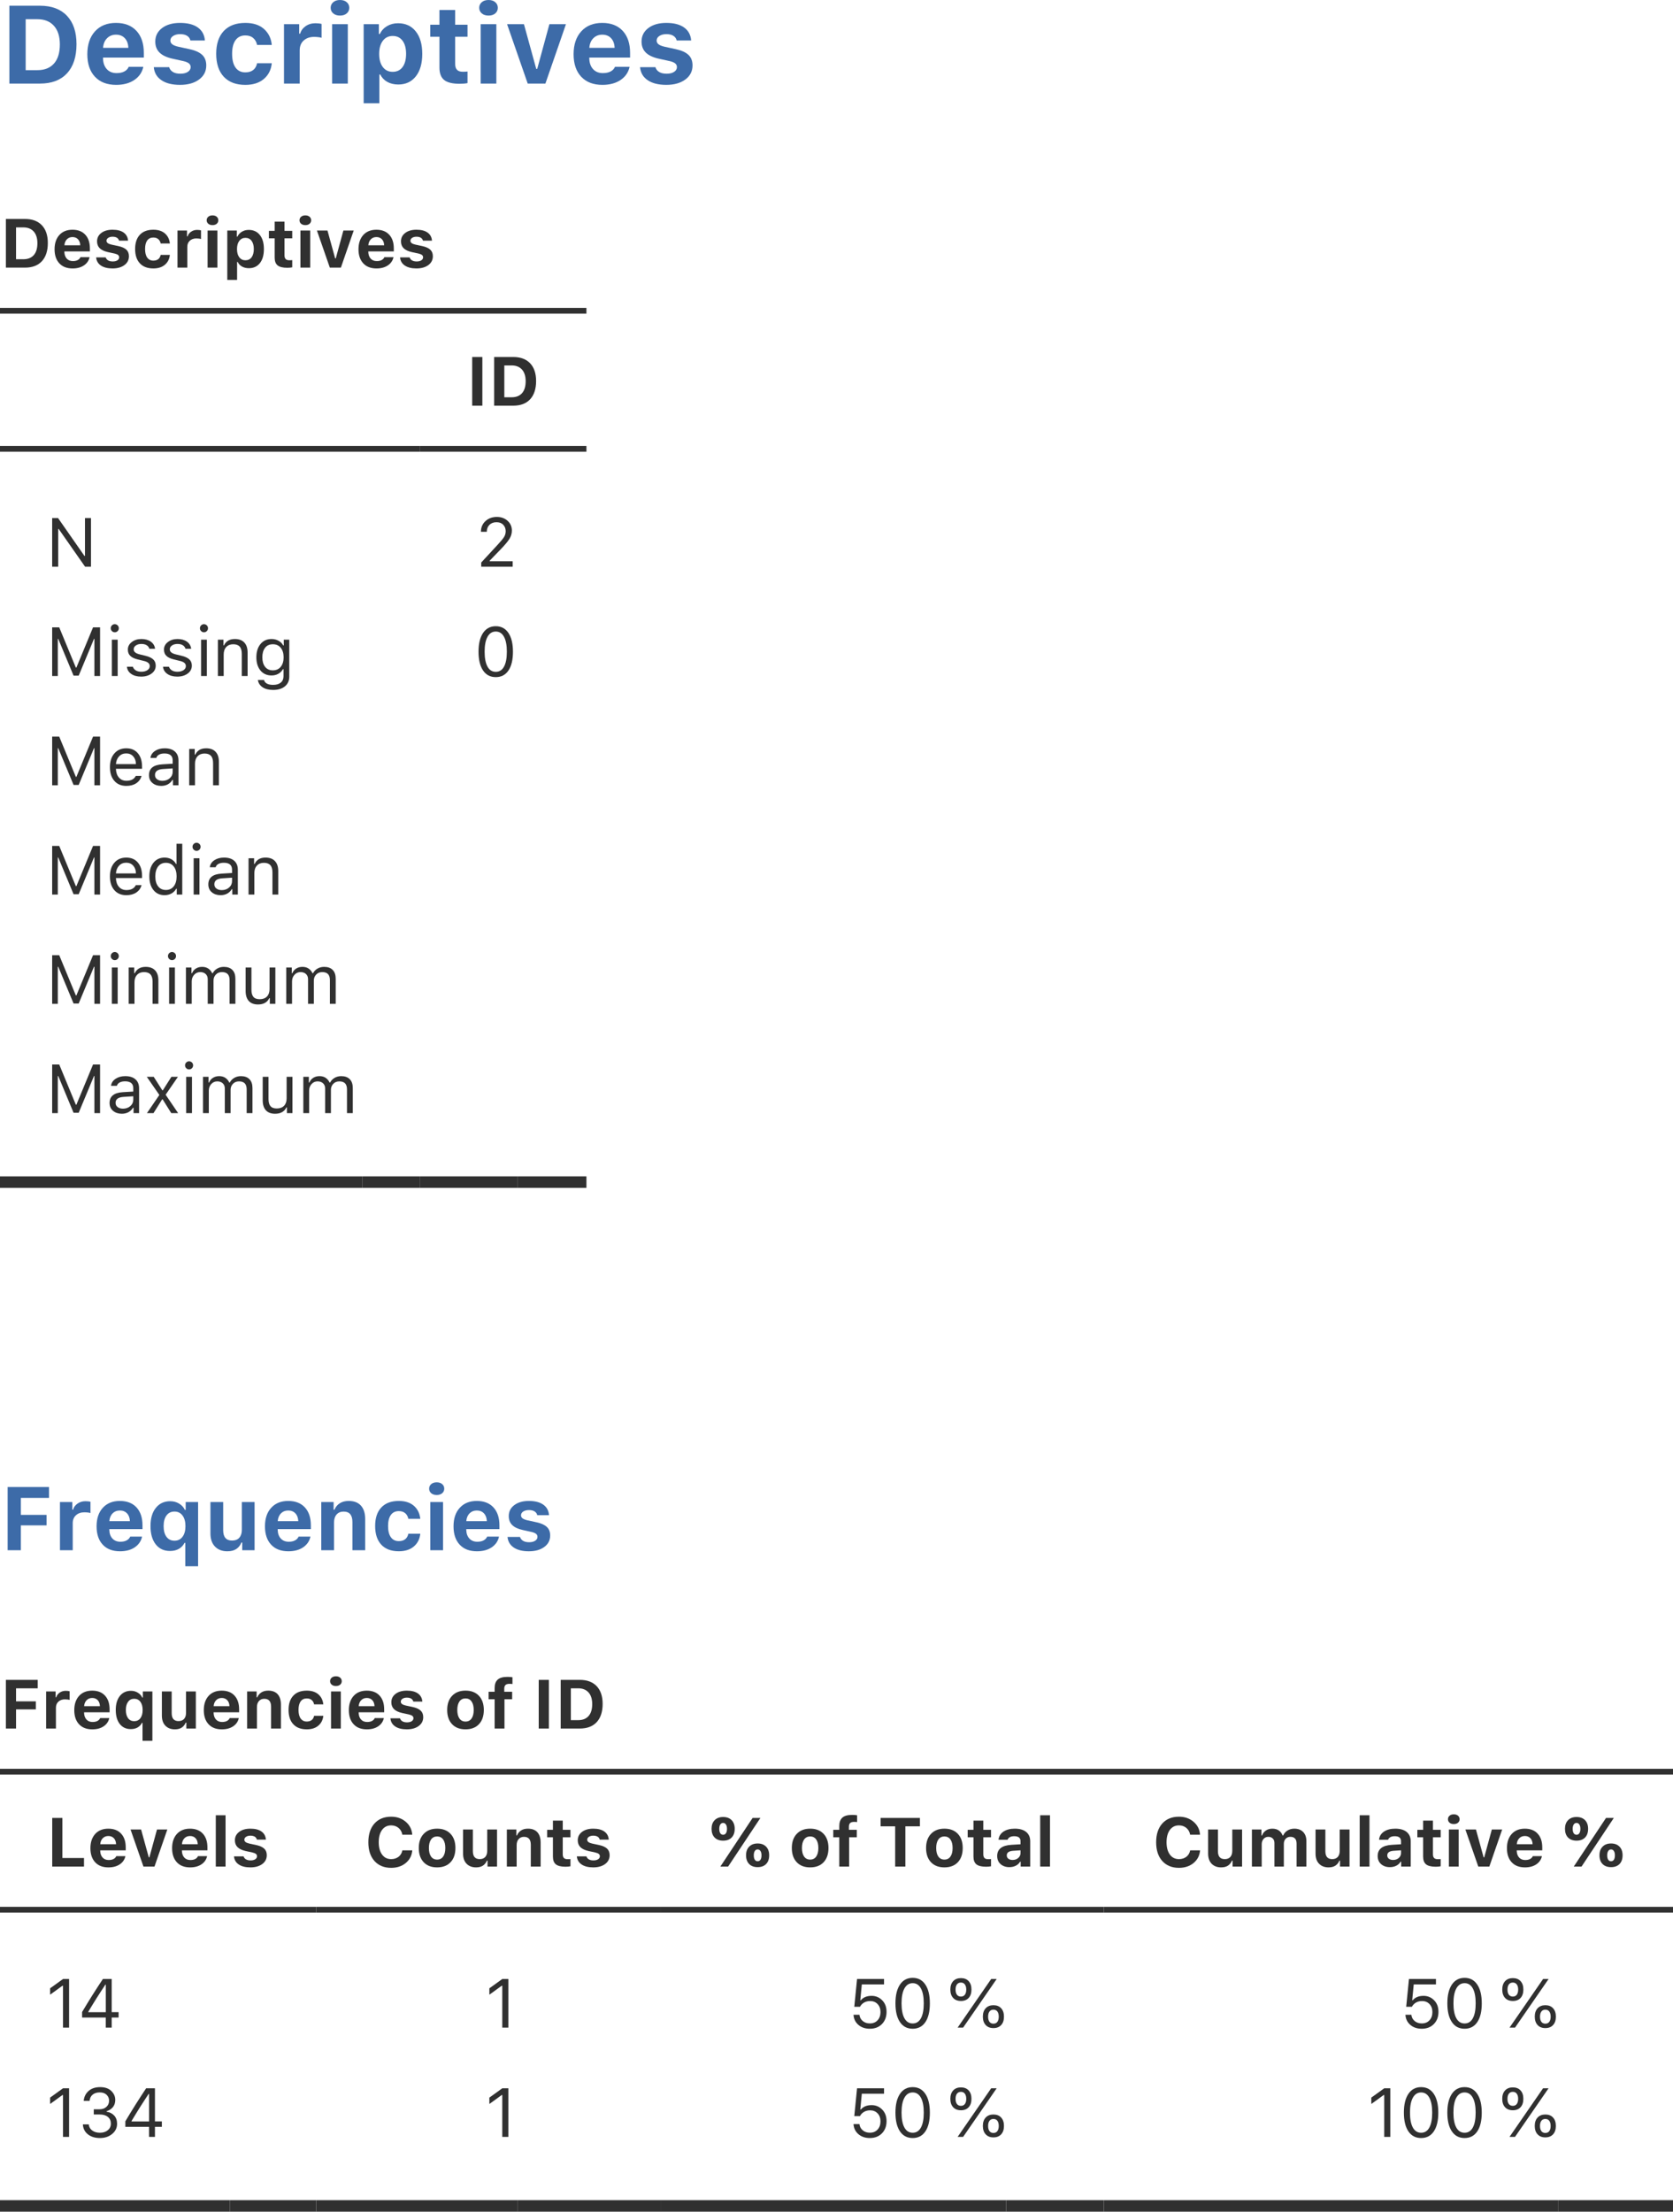 <?xml version="1.0" encoding="UTF-8" standalone="no"?>
<svg
   xmlns:dc="http://purl.org/dc/elements/1.1/"
   xmlns:cc="http://creativecommons.org/ns#"
   xmlns:rdf="http://www.w3.org/1999/02/22-rdf-syntax-ns#"
   xmlns:svg="http://www.w3.org/2000/svg"
   xmlns="http://www.w3.org/2000/svg"
   xmlns:xlink="http://www.w3.org/1999/xlink"
   id="svg777"
   version="1.2"
   viewBox="0 0 218.555 288.799"
   height="288.799pt"
   width="218.555pt">
  <defs
     id="defs196">
    <g
       id="g194">
      <symbol
         id="glyph0-0"
         overflow="visible">
        <path
           id="path2"
           d="M 1.227,-10.168 V 0 H 5.223 C 6.746,0 7.922,-0.445 8.75,-1.336 9.578,-2.23 9.992,-3.5 9.992,-5.148 c 0,-1.594 -0.418,-2.832 -1.25,-3.707 -0.832,-0.875 -2.008,-1.312 -3.52,-1.312 0,0 -0.199,0 -0.605,0 -0.402,0 -0.867,0 -1.391,0 -0.527,0 -0.992,0 -1.395,0 -0.406,0 -0.605,0 -0.605,0 z m 2.125,1.762 h 1.535 c 0.918,0 1.637,0.285 2.156,0.863 0.516,0.574 0.773,1.383 0.773,2.43 0,1.086 -0.254,1.918 -0.762,2.492 -0.508,0.578 -1.23,0.867 -2.168,0.867 H 3.352 c 0,0 0,-0.16 0,-0.48 0,-0.324 0,-0.734 0,-1.242 0,-0.504 0,-1.039 0,-1.605 0,-0.562 0,-1.098 0,-1.602 0,-0.508 0,-0.918 0,-1.242 0,-0.32 0,-0.48 0,-0.48 z m 0,0"
           style="stroke:none" />
      </symbol>
      <symbol
         id="glyph1-0"
         overflow="visible">
        <path
           id="path5"
           d="m 4.379,-6.387 c 0.48,0 0.863,0.152 1.152,0.461 0.289,0.309 0.441,0.727 0.461,1.258 H 2.691 c 0.035,-0.52 0.207,-0.938 0.516,-1.25 0.309,-0.312 0.699,-0.469 1.172,-0.469 z m 1.664,4.195 c -0.113,0.266 -0.305,0.469 -0.574,0.609 -0.27,0.145 -0.609,0.215 -1.012,0.215 -0.535,0 -0.961,-0.172 -1.277,-0.516 -0.316,-0.344 -0.484,-0.812 -0.496,-1.406 v -0.105 h 5.328 v -0.613 c 0,-1.223 -0.32,-2.184 -0.961,-2.875 -0.641,-0.691 -1.531,-1.039 -2.68,-1.039 -1.152,0 -2.066,0.367 -2.734,1.098 -0.668,0.734 -1.004,1.73 -1.004,2.988 0,1.258 0.332,2.238 0.996,2.945 0.664,0.707 1.59,1.059 2.773,1.059 0.945,0 1.734,-0.211 2.367,-0.637 0.633,-0.426 1.023,-1 1.18,-1.723 0,0 -0.098,0 -0.289,0 -0.191,0 -0.414,0 -0.664,0 -0.254,0 -0.473,0 -0.668,0 -0.191,0 -0.285,0 -0.285,0 z m 0,0"
           style="stroke:none" />
      </symbol>
      <symbol
         id="glyph1-1"
         overflow="visible">
        <path
           id="path8"
           d="M 7.895,-5.047 C 7.809,-5.914 7.469,-6.605 6.871,-7.133 6.277,-7.66 5.465,-7.922 4.438,-7.922 c -1.219,0 -2.156,0.352 -2.816,1.055 -0.656,0.699 -0.988,1.691 -0.988,2.973 0,1.297 0.332,2.297 0.992,3.004 0.664,0.707 1.602,1.059 2.812,1.059 1.008,0 1.816,-0.258 2.422,-0.773 0.605,-0.516 0.949,-1.199 1.035,-2.051 H 5.973 c -0.078,0.387 -0.246,0.68 -0.508,0.887 -0.266,0.203 -0.605,0.305 -1.027,0.305 -0.551,0 -0.977,-0.207 -1.277,-0.625 -0.301,-0.418 -0.449,-1.02 -0.449,-1.805 0,-0.77 0.148,-1.359 0.445,-1.773 0.301,-0.414 0.727,-0.621 1.281,-0.621 0.434,0 0.781,0.117 1.039,0.344 0.258,0.227 0.422,0.527 0.496,0.898 0,0 0.094,0 0.289,0 0.195,0 0.422,0 0.672,0 0.254,0 0.477,0 0.672,0 0.191,0 0.289,0 0.289,0 z m 0,0"
           style="stroke:none" />
      </symbol>
      <symbol
         id="glyph1-2"
         overflow="visible">
        <path
           id="path11"
           d="M 1.035,0 H 3.082 V -7.754 H 1.035 c 0,0 0,0.262 0,0.785 0,0.52 0,1.164 0,1.934 0,0.77 0,1.539 0,2.309 0,0.773 0,1.418 0,1.941 0,0.523 0,0.785 0,0.785 z M 2.062,-8.879 c 0.367,0 0.66,-0.094 0.879,-0.285 0.223,-0.191 0.332,-0.434 0.332,-0.73 0,-0.297 -0.109,-0.543 -0.332,-0.734 -0.219,-0.191 -0.512,-0.285 -0.879,-0.285 -0.367,0 -0.66,0.094 -0.883,0.285 -0.223,0.191 -0.336,0.438 -0.336,0.734 0,0.297 0.113,0.539 0.336,0.73 0.223,0.191 0.516,0.285 0.883,0.285 z m 0,0"
           style="stroke:none" />
      </symbol>
      <symbol
         id="glyph2-0"
         overflow="visible">
        <path
           id="path14"
           d="m 0.844,-5.484 c 0,0.59 0.184,1.07 0.555,1.434 0.367,0.363 0.93,0.629 1.684,0.797 l 1.41,0.312 c 0.344,0.078 0.59,0.18 0.742,0.305 0.152,0.125 0.23,0.285 0.23,0.48 0,0.262 -0.125,0.469 -0.371,0.629 -0.246,0.16 -0.57,0.238 -0.969,0.238 -0.406,0 -0.734,-0.074 -0.98,-0.227 -0.246,-0.148 -0.41,-0.355 -0.488,-0.625 H 0.648 c 0.07,0.73 0.402,1.301 1.004,1.703 0.598,0.406 1.406,0.605 2.43,0.605 1.02,0 1.844,-0.23 2.477,-0.695 0.633,-0.465 0.945,-1.082 0.945,-1.844 0,-0.578 -0.176,-1.035 -0.527,-1.371 C 6.625,-4.078 6.074,-4.328 5.324,-4.492 L 3.867,-4.809 C 3.508,-4.891 3.246,-4.992 3.074,-5.121 2.902,-5.25 2.816,-5.414 2.816,-5.613 c 0,-0.25 0.121,-0.457 0.363,-0.609 0.242,-0.156 0.547,-0.234 0.91,-0.234 0.383,0 0.688,0.074 0.918,0.223 0.227,0.148 0.371,0.348 0.422,0.602 H 7.324 C 7.266,-6.363 6.957,-6.93 6.398,-7.328 5.84,-7.723 5.066,-7.922 4.078,-7.922 c -0.969,0 -1.75,0.223 -2.344,0.668 -0.594,0.449 -0.891,1.035 -0.891,1.77 z m 0,0"
           style="stroke:none" />
      </symbol>
      <symbol
         id="glyph2-1"
         overflow="visible">
        <path
           id="path17"
           d="m 1.02,0 h 2.051 v -4.336 c 0,-0.547 0.176,-0.977 0.523,-1.289 0.352,-0.316 0.805,-0.473 1.363,-0.473 0.168,0 0.352,0.012 0.551,0.035 0.203,0.023 0.34,0.051 0.422,0.086 v -1.812 C 5.84,-7.816 5.719,-7.836 5.566,-7.855 5.414,-7.871 5.266,-7.879 5.125,-7.879 c -0.492,0 -0.922,0.129 -1.289,0.387 -0.363,0.258 -0.598,0.582 -0.703,0.973 h -0.125 V -7.754 H 1.02 c 0,0 0,0.262 0,0.785 0,0.52 0,1.164 0,1.934 0,0.77 0,1.539 0,2.309 0,0.773 0,1.418 0,1.941 0,0.523 0,0.785 0,0.785 z m 0,0"
           style="stroke:none" />
      </symbol>
      <symbol
         id="glyph2-2"
         overflow="visible">
        <path
           id="path20"
           d="m 5.508,-7.879 c -0.535,0 -1.012,0.125 -1.43,0.375 -0.418,0.246 -0.734,0.59 -0.945,1.027 h -0.125 V -7.754 H 1.02 V 2.57 h 2.051 v -3.754 h 0.125 c 0.195,0.41 0.496,0.727 0.902,0.957 0.41,0.23 0.891,0.348 1.445,0.348 0.969,0 1.734,-0.355 2.293,-1.066 0.559,-0.707 0.84,-1.688 0.84,-2.934 0,-1.25 -0.285,-2.227 -0.852,-2.938 -0.562,-0.707 -1.336,-1.062 -2.316,-1.062 z m -0.699,6.344 c -0.539,0 -0.969,-0.207 -1.285,-0.625 -0.316,-0.418 -0.477,-0.988 -0.477,-1.711 0,-0.723 0.16,-1.297 0.477,-1.715 0.316,-0.422 0.75,-0.633 1.293,-0.633 0.551,0 0.977,0.211 1.285,0.625 0.309,0.414 0.461,0.988 0.461,1.715 0,0.73 -0.152,1.305 -0.461,1.723 -0.309,0.414 -0.738,0.621 -1.293,0.621 z m 0,0"
           style="stroke:none" />
      </symbol>
      <symbol
         id="glyph2-3"
         overflow="visible">
        <path
           id="path23"
           d="m 1.598,-9.605 v 1.922 H 0.395 v 1.566 h 1.203 v 4.027 c 0,0.75 0.207,1.289 0.617,1.621 0.41,0.332 1.086,0.496 2.023,0.496 0.203,0 0.391,-0.008 0.57,-0.023 C 4.988,-0.012 5.141,-0.035 5.266,-0.062 v -1.516 c -0.098,0.012 -0.191,0.02 -0.277,0.027 -0.086,0.004 -0.195,0.008 -0.328,0.008 -0.348,0 -0.602,-0.082 -0.762,-0.25 C 3.734,-1.957 3.652,-2.215 3.652,-2.562 V -6.117 H 5.266 V -7.684 H 3.652 v -1.922 c 0,0 -0.102,0 -0.309,0 -0.207,0 -0.445,0 -0.715,0 -0.27,0 -0.508,0 -0.719,0 -0.207,0 -0.312,0 -0.312,0 z m 0,0"
           style="stroke:none" />
      </symbol>
      <symbol
         id="glyph2-4"
         overflow="visible">
        <path
           id="path26"
           d="M 8.039,-7.754 H 5.879 L 4.289,-1.922 H 4.16 L 2.555,-7.754 H 0.352 L 3.047,0 h 2.312 c 0,0 0.09,-0.262 0.27,-0.785 0.18,-0.523 0.406,-1.168 0.672,-1.941 0.27,-0.77 0.535,-1.539 0.801,-2.309 0.266,-0.77 0.488,-1.414 0.668,-1.934 0.18,-0.523 0.27,-0.785 0.27,-0.785 z m 0,0"
           style="stroke:none" />
      </symbol>
      <symbol
         id="glyph3-0"
         overflow="visible">
        <path
           id="path29"
           d="M 0.766,-6.355 V 0 h 2.5 C 4.215,0 4.949,-0.277 5.469,-0.836 5.984,-1.395 6.246,-2.188 6.246,-3.219 c 0,-0.996 -0.262,-1.77 -0.781,-2.316 -0.523,-0.547 -1.254,-0.82 -2.199,-0.82 0,0 -0.125,0 -0.379,0 -0.254,0 -0.543,0 -0.871,0 -0.328,0 -0.621,0 -0.871,0 -0.254,0 -0.379,0 -0.379,0 z m 1.328,1.102 h 0.961 c 0.574,0 1.023,0.18 1.348,0.539 0.32,0.359 0.48,0.867 0.48,1.52 0,0.68 -0.156,1.199 -0.473,1.559 -0.316,0.359 -0.77,0.539 -1.355,0.539 H 2.094 c 0,0 0,-0.098 0,-0.301 0,-0.199 0,-0.457 0,-0.773 0,-0.316 0,-0.648 0,-1.004 0,-0.352 0,-0.688 0,-1.004 0,-0.312 0,-0.574 0,-0.773 0,-0.199 0,-0.301 0,-0.301 z m 0,0"
           style="stroke:none" />
      </symbol>
      <symbol
         id="glyph3-1"
         overflow="visible">
        <path
           id="path32"
           d="M 2.094,0 V -6.352 H 0.766 V 0 c 0,0 0.066,0 0.199,0 0.133,0 0.289,0 0.465,0 0.176,0 0.332,0 0.465,0 0.133,0 0.199,0 0.199,0 z m 0,0"
           style="stroke:none" />
      </symbol>
      <symbol
         id="glyph3-2"
         overflow="visible">
        <path
           id="path35"
           d="M 2.094,0 V -2.5 H 4.68 V -3.551 H 2.094 V -5.254 H 4.926 V -6.352 H 0.766 V 0 c 0,0 0.066,0 0.199,0 0.133,0 0.289,0 0.465,0 0.176,0 0.332,0 0.465,0 0.133,0 0.199,0 0.199,0 z m 0,0"
           style="stroke:none" />
      </symbol>
      <symbol
         id="glyph3-3"
         overflow="visible">
        <path
           id="path38"
           d=""
           style="stroke:none" />
      </symbol>
      <symbol
         id="glyph3-4"
         overflow="visible">
        <path
           id="path41"
           d="M 4.918,-1.117 H 2.094 V -6.352 H 0.766 V 0 h 4.152 c 0,0 0,-0.055 0,-0.168 0,-0.113 0,-0.246 0,-0.391 0,-0.148 0,-0.277 0,-0.391 0,-0.113 0,-0.168 0,-0.168 z m 0,0"
           style="stroke:none" />
      </symbol>
      <symbol
         id="glyph3-5"
         overflow="visible">
        <path
           id="path44"
           d="m 3.465,0.164 c 0.766,0 1.402,-0.211 1.914,-0.637 0.508,-0.422 0.789,-0.973 0.844,-1.648 H 4.93 c -0.066,0.348 -0.23,0.629 -0.492,0.836 -0.266,0.207 -0.59,0.312 -0.969,0.312 -0.504,0 -0.898,-0.195 -1.188,-0.59 -0.293,-0.398 -0.438,-0.934 -0.438,-1.613 0,-0.684 0.145,-1.219 0.434,-1.613 0.289,-0.391 0.684,-0.59 1.188,-0.59 0.375,0 0.699,0.113 0.965,0.332 0.266,0.223 0.43,0.52 0.496,0.887 H 6.219 C 6.172,-4.844 5.891,-5.406 5.371,-5.848 4.852,-6.293 4.219,-6.512 3.465,-6.512 c -0.922,0 -1.648,0.297 -2.184,0.891 -0.531,0.598 -0.797,1.41 -0.797,2.445 0,1.035 0.266,1.852 0.797,2.445 0.535,0.594 1.262,0.895 2.184,0.895 z m 0,0"
           style="stroke:none" />
      </symbol>
      <symbol
         id="glyph4-0"
         overflow="visible">
        <path
           id="path47"
           d="m 2.738,-3.992 c 0.297,0 0.539,0.098 0.719,0.289 0.18,0.191 0.277,0.453 0.289,0.785 H 1.68 c 0.023,-0.324 0.133,-0.586 0.324,-0.781 0.191,-0.195 0.438,-0.293 0.734,-0.293 z m 1.039,2.625 C 3.707,-1.203 3.586,-1.078 3.418,-0.988 3.25,-0.898 3.039,-0.855 2.785,-0.855 c -0.336,0 -0.602,-0.105 -0.797,-0.32 -0.199,-0.219 -0.305,-0.508 -0.312,-0.879 v -0.066 h 3.332 v -0.383 c 0,-0.766 -0.199,-1.363 -0.602,-1.797 -0.398,-0.434 -0.957,-0.648 -1.672,-0.648 -0.723,0 -1.293,0.227 -1.711,0.684 -0.418,0.461 -0.629,1.082 -0.629,1.867 0,0.785 0.211,1.398 0.625,1.84 0.414,0.445 0.992,0.664 1.73,0.664 0.594,0 1.086,-0.133 1.48,-0.398 0.395,-0.266 0.641,-0.625 0.738,-1.074 0,0 -0.062,0 -0.18,0 -0.121,0 -0.262,0 -0.418,0 -0.156,0 -0.293,0 -0.414,0 -0.121,0 -0.18,0 -0.18,0 z m 0,0"
           style="stroke:none" />
      </symbol>
      <symbol
         id="glyph4-1"
         overflow="visible">
        <path
           id="path50"
           d="M 4.934,-3.156 C 4.879,-3.695 4.668,-4.129 4.297,-4.457 c -0.375,-0.328 -0.883,-0.492 -1.523,-0.492 -0.762,0 -1.348,0.219 -1.758,0.656 -0.414,0.438 -0.621,1.059 -0.621,1.859 0,0.809 0.207,1.434 0.621,1.875 0.414,0.445 1,0.664 1.758,0.664 0.629,0 1.133,-0.16 1.512,-0.484 0.379,-0.32 0.594,-0.75 0.648,-1.281 H 3.73 c -0.047,0.242 -0.152,0.426 -0.316,0.555 -0.164,0.125 -0.379,0.191 -0.641,0.191 -0.344,0 -0.609,-0.133 -0.797,-0.395 -0.188,-0.258 -0.281,-0.637 -0.281,-1.125 0,-0.48 0.094,-0.852 0.277,-1.109 0.188,-0.258 0.453,-0.387 0.801,-0.387 0.273,0 0.488,0.07 0.648,0.215 0.164,0.141 0.266,0.328 0.309,0.559 0,0 0.062,0 0.184,0 0.121,0 0.262,0 0.422,0 0.156,0 0.297,0 0.418,0 0.117,0 0.18,0 0.18,0 z m 0,0"
           style="stroke:none" />
      </symbol>
      <symbol
         id="glyph4-2"
         overflow="visible">
        <path
           id="path53"
           d="M 0.648,0 H 1.926 V -4.844 H 0.648 c 0,0 0,0.16 0,0.488 0,0.324 0,0.727 0,1.211 0,0.48 0,0.961 0,1.441 0,0.48 0,0.887 0,1.211 0,0.328 0,0.492 0,0.492 z m 0.641,-5.551 c 0.23,0 0.414,-0.059 0.551,-0.176 C 1.977,-5.848 2.047,-6 2.047,-6.184 c 0,-0.188 -0.07,-0.34 -0.207,-0.461 -0.137,-0.117 -0.32,-0.176 -0.551,-0.176 -0.227,0 -0.414,0.059 -0.551,0.176 -0.141,0.121 -0.211,0.273 -0.211,0.461 0,0.184 0.07,0.336 0.211,0.457 0.137,0.117 0.324,0.176 0.551,0.176 z m 0,0"
           style="stroke:none" />
      </symbol>
      <symbol
         id="glyph4-3"
         overflow="visible">
        <path
           id="path56"
           d="m 0.637,0 h 1.281 v -2.797 c 0,-0.332 0.086,-0.594 0.258,-0.789 0.172,-0.195 0.406,-0.297 0.703,-0.297 0.305,0 0.527,0.09 0.672,0.266 0.145,0.176 0.215,0.434 0.215,0.777 V 0 h 1.285 v -3.133 c 0,-0.582 -0.141,-1.031 -0.422,-1.344 -0.285,-0.316 -0.695,-0.473 -1.234,-0.473 -0.359,0 -0.66,0.078 -0.902,0.234 -0.246,0.16 -0.422,0.375 -0.535,0.648 H 1.879 V -4.844 H 0.637 c 0,0 0,0.16 0,0.488 0,0.324 0,0.727 0,1.211 0,0.48 0,0.961 0,1.441 0,0.48 0,0.887 0,1.211 0,0.328 0,0.492 0,0.492 z m 0,0"
           style="stroke:none" />
      </symbol>
      <symbol
         id="glyph4-4"
         overflow="visible">
        <path
           id="path59"
           d="m 1.008,0 h 1.285 v -3.824 h 1.004 v -0.977 h -1.031 v -0.406 c 0,-0.215 0.055,-0.371 0.156,-0.473 0.105,-0.105 0.281,-0.156 0.531,-0.156 0.082,0 0.156,0.004 0.223,0.008 0.066,0.004 0.117,0.008 0.16,0.016 V -6.699 C 3.242,-6.711 3.141,-6.723 3.035,-6.734 2.926,-6.742 2.809,-6.746 2.676,-6.746 c -0.586,0 -1.012,0.121 -1.273,0.363 -0.262,0.242 -0.395,0.602 -0.395,1.086 v 0.496 H 0.223 v 0.977 h 0.785 c 0,0 0,0.129 0,0.387 0,0.258 0,0.578 0,0.957 0,0.379 0,0.758 0,1.137 0,0.379 0,0.699 0,0.957 0,0.258 0,0.387 0,0.387 z m 0,0"
           style="stroke:none" />
      </symbol>
      <symbol
         id="glyph4-5"
         overflow="visible">
        <path
           id="path62"
           d="M 0.684,0 H 1.961 V -6.699 H 0.684 c 0,0 0,0.164 0,0.484 0,0.324 0,0.738 0,1.246 0,0.508 0,1.047 0,1.617 0,0.57 0,1.109 0,1.621 0,0.508 0,0.922 0,1.246 0,0.324 0,0.484 0,0.484 z m 0,0"
           style="stroke:none" />
      </symbol>
      <symbol
         id="glyph4-6"
         overflow="visible">
        <path
           id="path65"
           d="m 2.391,-0.863 c -0.223,0 -0.406,-0.055 -0.547,-0.16 -0.141,-0.105 -0.211,-0.254 -0.211,-0.438 0,-0.359 0.273,-0.559 0.816,-0.598 L 3.43,-2.125 v 0.363 c 0,0.254 -0.102,0.465 -0.297,0.641 C 2.934,-0.949 2.688,-0.863 2.391,-0.863 Z M 1.969,0.074 c 0.312,0 0.594,-0.062 0.844,-0.187 0.25,-0.129 0.434,-0.301 0.559,-0.523 H 3.449 V 0 h 1.246 v -3.309 c 0,-0.516 -0.176,-0.918 -0.523,-1.207 -0.348,-0.289 -0.844,-0.434 -1.488,-0.434 -0.605,0 -1.102,0.129 -1.488,0.387 -0.383,0.262 -0.594,0.613 -0.637,1.059 h 1.18 c 0.055,-0.148 0.152,-0.262 0.305,-0.344 0.148,-0.078 0.34,-0.117 0.57,-0.117 0.543,0 0.816,0.219 0.816,0.656 v 0.398 l -1.172,0.07 c -1.254,0.07 -1.879,0.559 -1.879,1.457 0,0.445 0.148,0.797 0.445,1.062 C 1.121,-0.059 1.5,0.074 1.969,0.074 Z m 0,0"
           style="stroke:none" />
      </symbol>
      <symbol
         id="glyph4-7"
         overflow="visible">
        <path
           id="path68"
           d="m 0.637,0 h 1.281 v -2.922 c 0,-0.277 0.082,-0.504 0.242,-0.688 0.16,-0.18 0.367,-0.273 0.617,-0.273 0.25,0 0.445,0.074 0.586,0.219 0.145,0.141 0.215,0.344 0.215,0.602 V 0 h 1.23 v -2.977 c 0,-0.262 0.078,-0.48 0.234,-0.648 0.156,-0.172 0.363,-0.258 0.621,-0.258 0.27,0 0.473,0.074 0.605,0.223 C 6.406,-3.516 6.473,-3.293 6.473,-3 v 3 h 1.281 v -3.328 c 0,-0.5 -0.141,-0.898 -0.422,-1.188 -0.281,-0.289 -0.664,-0.434 -1.148,-0.434 -0.34,0 -0.637,0.078 -0.902,0.242 -0.262,0.164 -0.449,0.379 -0.559,0.648 H 4.645 C 4.547,-4.336 4.383,-4.555 4.152,-4.715 3.926,-4.871 3.641,-4.949 3.301,-4.949 c -0.32,0 -0.598,0.078 -0.836,0.238 -0.238,0.16 -0.406,0.379 -0.508,0.652 H 1.879 V -4.844 H 0.637 c 0,0 0,0.16 0,0.488 0,0.324 0,0.727 0,1.211 0,0.48 0,0.961 0,1.441 0,0.48 0,0.887 0,1.211 0,0.328 0,0.492 0,0.492 z m 0,0"
           style="stroke:none" />
      </symbol>
      <symbol
         id="glyph5-0"
         overflow="visible">
        <path
           id="path71"
           d="m 0.527,-3.43 c 0,0.371 0.117,0.668 0.348,0.898 0.23,0.227 0.582,0.391 1.051,0.5 l 0.883,0.191 c 0.215,0.051 0.367,0.113 0.465,0.191 0.094,0.078 0.141,0.18 0.141,0.301 0,0.164 -0.078,0.293 -0.23,0.395 -0.152,0.098 -0.355,0.148 -0.605,0.148 -0.254,0 -0.461,-0.047 -0.613,-0.141 C 1.812,-1.039 1.707,-1.172 1.66,-1.336 H 0.406 c 0.043,0.457 0.25,0.812 0.625,1.062 0.375,0.254 0.883,0.379 1.52,0.379 0.637,0 1.152,-0.145 1.547,-0.434 0.395,-0.293 0.594,-0.676 0.594,-1.156 0,-0.359 -0.109,-0.645 -0.332,-0.855 -0.219,-0.207 -0.562,-0.363 -1.031,-0.469 L 2.414,-3.004 C 2.191,-3.055 2.027,-3.121 1.922,-3.203 1.812,-3.281 1.762,-3.383 1.762,-3.508 c 0,-0.156 0.074,-0.285 0.227,-0.383 0.148,-0.098 0.34,-0.145 0.57,-0.145 0.234,0 0.426,0.047 0.57,0.137 0.145,0.094 0.23,0.219 0.266,0.379 H 4.578 C 4.543,-3.977 4.348,-4.332 4,-4.578 c -0.348,-0.25 -0.832,-0.371 -1.453,-0.371 -0.602,0 -1.09,0.137 -1.461,0.418 -0.371,0.277 -0.559,0.645 -0.559,1.102 z m 0,0"
           style="stroke:none" />
      </symbol>
      <symbol
         id="glyph5-1"
         overflow="visible">
        <path
           id="path74"
           d="m 0.637,0 h 1.281 v -2.711 c 0,-0.34 0.109,-0.609 0.328,-0.805 C 2.465,-3.711 2.75,-3.812 3.098,-3.812 c 0.105,0 0.223,0.008 0.348,0.023 0.121,0.016 0.211,0.031 0.262,0.055 v -1.133 c -0.059,-0.016 -0.133,-0.031 -0.227,-0.043 -0.098,-0.008 -0.188,-0.016 -0.277,-0.016 -0.309,0 -0.574,0.082 -0.805,0.242 -0.23,0.164 -0.375,0.363 -0.441,0.609 H 1.879 V -4.844 H 0.637 c 0,0 0,0.16 0,0.488 0,0.324 0,0.727 0,1.211 0,0.48 0,0.961 0,1.441 0,0.48 0,0.887 0,1.211 0,0.328 0,0.492 0,0.492 z m 0,0"
           style="stroke:none" />
      </symbol>
      <symbol
         id="glyph5-2"
         overflow="visible">
        <path
           id="path77"
           d="m 3.441,-4.926 c -0.336,0 -0.633,0.078 -0.895,0.234 -0.262,0.156 -0.457,0.371 -0.59,0.645 H 1.879 V -4.844 H 0.637 v 6.449 h 1.281 v -2.344 h 0.078 c 0.121,0.254 0.309,0.453 0.566,0.598 0.254,0.145 0.555,0.215 0.902,0.215 0.605,0 1.082,-0.223 1.434,-0.664 0.348,-0.441 0.523,-1.055 0.523,-1.836 0,-0.781 -0.176,-1.391 -0.531,-1.836 C 4.539,-4.703 4.055,-4.926 3.441,-4.926 Z m -0.438,3.965 c -0.336,0 -0.602,-0.129 -0.801,-0.391 C 2.004,-1.613 1.906,-1.969 1.906,-2.422 c 0,-0.449 0.098,-0.809 0.297,-1.07 0.199,-0.262 0.465,-0.395 0.809,-0.395 0.34,0 0.609,0.129 0.801,0.391 0.191,0.258 0.289,0.617 0.289,1.07 0,0.457 -0.098,0.816 -0.289,1.078 -0.191,0.258 -0.461,0.387 -0.809,0.387 z m 0,0"
           style="stroke:none" />
      </symbol>
      <symbol
         id="glyph5-3"
         overflow="visible">
        <path
           id="path80"
           d="m 1,-6.004 v 1.203 H 0.246 v 0.977 H 1 v 2.516 C 1,-0.836 1.129,-0.5 1.383,-0.293 1.641,-0.086 2.062,0.02 2.648,0.02 c 0.125,0 0.246,-0.008 0.355,-0.016 C 3.117,-0.008 3.211,-0.023 3.293,-0.039 V -0.984 c -0.062,0.004 -0.121,0.008 -0.176,0.016 -0.055,0.004 -0.121,0.004 -0.203,0.004 -0.219,0 -0.379,-0.051 -0.477,-0.156 C 2.336,-1.223 2.285,-1.383 2.285,-1.602 V -3.824 H 3.293 V -4.801 H 2.285 v -1.203 c 0,0 -0.066,0 -0.195,0 -0.129,0 -0.277,0 -0.445,0 -0.168,0 -0.32,0 -0.449,0 -0.133,0 -0.195,0 -0.195,0 z m 0,0"
           style="stroke:none" />
      </symbol>
      <symbol
         id="glyph5-4"
         overflow="visible">
        <path
           id="path83"
           d="M 5.027,-4.844 H 3.676 L 2.68,-1.203 H 2.602 L 1.598,-4.844 H 0.219 L 1.906,0 h 1.441 c 0,0 0.059,-0.164 0.172,-0.492 0.113,-0.324 0.25,-0.73 0.418,-1.211 0.168,-0.48 0.336,-0.961 0.5,-1.441 C 4.605,-3.629 4.742,-4.031 4.855,-4.355 4.969,-4.684 5.027,-4.844 5.027,-4.844 Z m 0,0"
           style="stroke:none" />
      </symbol>
      <symbol
         id="glyph5-5"
         overflow="visible">
        <path
           id="path86"
           d="m 2.379,-4.926 c -0.609,0 -1.09,0.227 -1.449,0.672 -0.355,0.449 -0.535,1.055 -0.535,1.824 0,0.773 0.176,1.387 0.523,1.832 0.352,0.449 0.832,0.672 1.441,0.672 0.344,0 0.637,-0.07 0.887,-0.211 0.246,-0.145 0.438,-0.344 0.57,-0.602 h 0.078 v 2.344 H 5.18 V -4.844 H 3.934 v 0.797 H 3.855 C 3.727,-4.32 3.531,-4.531 3.266,-4.688 3.004,-4.848 2.711,-4.926 2.379,-4.926 Z m 0.426,3.965 c -0.34,0 -0.609,-0.129 -0.801,-0.387 C 1.812,-1.605 1.715,-1.965 1.715,-2.426 c 0,-0.453 0.098,-0.812 0.293,-1.07 0.191,-0.262 0.461,-0.391 0.801,-0.391 0.34,0 0.609,0.133 0.805,0.395 0.195,0.262 0.293,0.621 0.293,1.07 0,0.457 -0.098,0.812 -0.293,1.074 -0.195,0.258 -0.469,0.387 -0.809,0.387 z m 0,0"
           style="stroke:none" />
      </symbol>
      <symbol
         id="glyph5-6"
         overflow="visible">
        <path
           id="path89"
           d="M 5.031,-4.844 H 3.75 v 2.797 c 0,0.332 -0.086,0.594 -0.25,0.785 -0.168,0.191 -0.414,0.289 -0.73,0.289 -0.297,0 -0.52,-0.086 -0.672,-0.258 C 1.949,-1.406 1.875,-1.664 1.875,-2.008 V -4.844 H 0.594 v 3.152 c 0,0.566 0.152,1.004 0.457,1.32 0.305,0.316 0.719,0.477 1.242,0.477 0.371,0 0.668,-0.078 0.898,-0.23 0.23,-0.156 0.402,-0.371 0.52,-0.652 H 3.789 V 0 H 5.031 c 0,0 0,-0.164 0,-0.492 0,-0.324 0,-0.73 0,-1.211 0,-0.48 0,-0.961 0,-1.441 0,-0.484 0,-0.887 0,-1.211 0,-0.328 0,-0.488 0,-0.488 z m 0,0"
           style="stroke:none" />
      </symbol>
      <symbol
         id="glyph5-7"
         overflow="visible">
        <path
           id="path92"
           d="m 2.789,0.105 c 0.746,0 1.332,-0.223 1.754,-0.672 0.426,-0.449 0.637,-1.07 0.637,-1.859 0,-0.785 -0.215,-1.402 -0.641,-1.852 -0.426,-0.449 -1.008,-0.672 -1.75,-0.672 -0.738,0 -1.32,0.223 -1.75,0.676 -0.43,0.449 -0.645,1.066 -0.645,1.848 0,0.789 0.215,1.41 0.641,1.859 0.426,0.449 1.008,0.672 1.754,0.672 z m 0,-1.016 c -0.344,0 -0.605,-0.133 -0.793,-0.398 -0.188,-0.262 -0.281,-0.637 -0.281,-1.117 0,-0.473 0.094,-0.84 0.281,-1.109 0.191,-0.266 0.453,-0.398 0.793,-0.398 0.34,0 0.602,0.133 0.789,0.398 0.188,0.27 0.281,0.637 0.281,1.109 0,0.48 -0.094,0.852 -0.281,1.117 -0.184,0.266 -0.449,0.398 -0.789,0.398 z m 0,0"
           style="stroke:none" />
      </symbol>
      <symbol
         id="glyph6-0"
         overflow="visible">
        <path
           id="path95"
           d=""
           style="stroke:none" />
      </symbol>
      <symbol
         id="glyph7-0"
         overflow="visible">
        <path
           id="path98"
           d="M 1.59,0 V -4.926 H 1.66 L 5.105,0 H 5.875 V -6.352 H 5.09 v 4.941 H 5.02 L 1.574,-6.352 H 0.805 V 0 c 0,0 0.039,0 0.121,0 0.078,0 0.168,0 0.27,0 0.105,0 0.195,0 0.273,0 0.082,0 0.121,0 0.121,0 z m 0,0"
           style="stroke:none" />
      </symbol>
      <symbol
         id="glyph7-1"
         overflow="visible">
        <path
           id="path101"
           d="M 7.062,0 V -6.352 H 6.145 L 3.969,-1.098 H 3.898 L 1.727,-6.352 H 0.805 V 0 h 0.738 v -4.848 h 0.055 l 2.004,4.805 h 0.668 l 2,-4.805 H 6.324 V 0 c 0,0 0.035,0 0.113,0 C 6.512,0 6.598,0 6.695,0 6.789,0 6.875,0 6.949,0 7.027,0 7.062,0 7.062,0 Z m 0,0"
           style="stroke:none" />
      </symbol>
      <symbol
         id="glyph8-0"
         overflow="visible">
        <path
           id="path104"
           d="m 0.664,-4.559 h 0.766 c 0,-0.375 0.117,-0.68 0.348,-0.906 0.23,-0.23 0.539,-0.344 0.922,-0.344 0.375,0 0.668,0.109 0.879,0.336 0.215,0.223 0.32,0.5 0.32,0.84 0,0.277 -0.074,0.531 -0.219,0.762 -0.148,0.23 -0.422,0.566 -0.828,1 L 0.703,-0.547 V 0 H 4.812 V -0.715 H 1.805 v -0.07 l 1.441,-1.488 c 0.574,-0.594 0.961,-1.059 1.16,-1.395 0.203,-0.336 0.301,-0.688 0.301,-1.051 0,-0.516 -0.188,-0.941 -0.562,-1.277 C 3.77,-6.332 3.305,-6.5 2.75,-6.5 2.145,-6.5 1.645,-6.316 1.254,-5.953 0.859,-5.59 0.664,-5.125 0.664,-4.559 Z m 0,0"
           style="stroke:none" />
      </symbol>
      <symbol
         id="glyph8-1"
         overflow="visible">
        <path
           id="path107"
           d="m 2.84,0.148 c 0.711,0 1.266,-0.289 1.656,-0.867 0.391,-0.578 0.586,-1.391 0.586,-2.445 0,-1.055 -0.195,-1.871 -0.59,-2.457 C 4.098,-6.207 3.547,-6.5 2.84,-6.5 c -0.711,0 -1.266,0.293 -1.66,0.875 -0.395,0.586 -0.594,1.398 -0.594,2.449 0,1.055 0.195,1.875 0.59,2.453 0.391,0.582 0.945,0.871 1.664,0.871 z m 0,-0.691 c -0.473,0 -0.832,-0.227 -1.082,-0.68 -0.25,-0.457 -0.375,-1.105 -0.375,-1.953 0,-0.84 0.125,-1.488 0.379,-1.945 0.254,-0.457 0.613,-0.684 1.078,-0.684 0.461,0 0.82,0.227 1.07,0.684 0.25,0.453 0.375,1.102 0.375,1.945 0,0.848 -0.121,1.5 -0.371,1.953 -0.246,0.453 -0.605,0.68 -1.074,0.68 z m 0,0"
           style="stroke:none" />
      </symbol>
      <symbol
         id="glyph8-2"
         overflow="visible">
        <path
           id="path110"
           d="M 2.223,0 H 3.016 V -6.352 H 2.227 c 0,0 -0.086,0.062 -0.254,0.184 -0.172,0.121 -0.367,0.266 -0.59,0.426 -0.223,0.16 -0.422,0.301 -0.59,0.426 -0.172,0.121 -0.258,0.18 -0.258,0.18 v 0.836 c 0,0 0.082,-0.059 0.246,-0.176 0.164,-0.117 0.352,-0.254 0.562,-0.406 0.215,-0.156 0.402,-0.293 0.562,-0.41 0.164,-0.117 0.246,-0.176 0.246,-0.176 h 0.07 c 0,0 0,0.129 0,0.395 0,0.266 0,0.605 0,1.02 0,0.414 0,0.855 0,1.32 0,0.465 0,0.906 0,1.32 0,0.414 0,0.754 0,1.02 0,0.262 0,0.395 0,0.395 z m 0,0"
           style="stroke:none" />
      </symbol>
      <symbol
         id="glyph8-3"
         overflow="visible">
        <path
           id="path113"
           d="M 3.605,0 H 4.379 V -1.316 H 5.281 V -2.023 H 4.379 V -6.352 H 3.23 C 3.008,-6.02 2.781,-5.676 2.551,-5.32 2.32,-4.965 2.09,-4.605 1.855,-4.234 1.625,-3.867 1.395,-3.5 1.172,-3.133 0.945,-2.762 0.727,-2.398 0.512,-2.039 v 0.723 h 3.094 c 0,0 0,0.066 0,0.199 0,0.133 0,0.285 0,0.461 0,0.172 0,0.328 0,0.457 0,0.133 0,0.199 0,0.199 z M 1.32,-2.074 c 0.172,-0.289 0.352,-0.586 0.539,-0.891 0.188,-0.305 0.375,-0.613 0.57,-0.918 C 2.621,-4.188 2.812,-4.484 3.004,-4.777 3.191,-5.07 3.375,-5.348 3.555,-5.613 h 0.055 v 3.594 H 1.32 c 0,0 0,-0.008 0,-0.027 0,-0.016 0,-0.027 0,-0.027 z m 0,0"
           style="stroke:none" />
      </symbol>
      <symbol
         id="glyph8-4"
         overflow="visible">
        <path
           id="path116"
           d="m 2.816,0.148 c 0.648,0 1.176,-0.203 1.578,-0.609 C 4.797,-0.871 5,-1.402 5,-2.055 5,-2.688 4.809,-3.191 4.426,-3.574 4.047,-3.957 3.59,-4.148 3.055,-4.148 c -0.316,0 -0.594,0.047 -0.828,0.145 -0.234,0.098 -0.43,0.238 -0.586,0.43 H 1.57 L 1.77,-5.641 H 4.672 V -6.352 H 1.148 L 0.785,-2.719 h 0.742 c 0.125,-0.234 0.305,-0.418 0.531,-0.551 0.23,-0.133 0.496,-0.199 0.797,-0.199 0.402,0 0.727,0.133 0.977,0.398 0.25,0.262 0.375,0.609 0.375,1.039 0,0.441 -0.125,0.801 -0.379,1.074 -0.25,0.273 -0.586,0.41 -1.004,0.41 -0.371,0 -0.684,-0.102 -0.934,-0.312 -0.25,-0.207 -0.395,-0.48 -0.43,-0.816 H 0.684 c 0.035,0.543 0.246,0.98 0.641,1.32 0.395,0.336 0.891,0.504 1.492,0.504 z m 0,0"
           style="stroke:none" />
      </symbol>
      <symbol
         id="glyph8-5"
         overflow="visible">
        <path
           id="path119"
           d="m 2.039,-2.926 h 0.785 c 0.445,0 0.801,0.105 1.059,0.32 0.258,0.215 0.387,0.504 0.387,0.871 0,0.355 -0.133,0.645 -0.402,0.863 -0.266,0.219 -0.609,0.328 -1.027,0.328 -0.41,0 -0.746,-0.098 -1.012,-0.297 C 1.562,-1.035 1.414,-1.301 1.379,-1.637 H 0.613 c 0.027,0.539 0.246,0.973 0.652,1.297 0.41,0.328 0.938,0.488 1.582,0.488 0.629,0 1.16,-0.176 1.59,-0.531 0.43,-0.355 0.645,-0.797 0.645,-1.328 0,-0.445 -0.125,-0.801 -0.375,-1.074 -0.25,-0.27 -0.582,-0.438 -0.992,-0.504 V -3.359 C 4.039,-3.453 4.309,-3.625 4.523,-3.871 4.734,-4.121 4.844,-4.438 4.844,-4.82 4.848,-5.266 4.676,-5.656 4.332,-5.992 3.988,-6.332 3.5,-6.5 2.875,-6.5 c -0.645,0 -1.152,0.172 -1.527,0.512 -0.375,0.34 -0.586,0.77 -0.625,1.285 H 1.492 C 1.523,-5.062 1.66,-5.336 1.895,-5.523 2.129,-5.715 2.438,-5.809 2.82,-5.809 c 0.387,0 0.684,0.105 0.898,0.316 0.215,0.211 0.32,0.465 0.32,0.762 0,0.328 -0.117,0.598 -0.348,0.809 -0.234,0.211 -0.535,0.316 -0.902,0.316 h -0.75 c 0,0 0,0.059 0,0.172 0,0.113 0,0.227 0,0.336 0,0.113 0,0.172 0,0.172 z m 0,0"
           style="stroke:none" />
      </symbol>
      <symbol
         id="glyph9-0"
         overflow="visible">
        <path
           id="path122"
           d="M 0.727,0 H 1.484 V -4.742 H 0.727 c 0,0 0,0.156 0,0.477 0,0.32 0,0.715 0,1.188 0,0.473 0,0.941 0,1.414 0,0.469 0,0.863 0,1.184 0,0.32 0,0.48 0,0.48 z m 0.379,-5.707 c 0.145,0 0.27,-0.051 0.375,-0.156 0.102,-0.105 0.152,-0.23 0.152,-0.371 0,-0.148 -0.051,-0.273 -0.152,-0.375 C 1.375,-6.711 1.25,-6.766 1.105,-6.766 c -0.145,0 -0.27,0.055 -0.371,0.156 -0.105,0.102 -0.156,0.227 -0.156,0.375 0,0.141 0.051,0.266 0.156,0.371 0.102,0.105 0.227,0.156 0.371,0.156 z m 0,0"
           style="stroke:none" />
      </symbol>
      <symbol
         id="glyph9-1"
         overflow="visible">
        <path
           id="path125"
           d="m 0.707,0 h 0.758 v -2.809 c 0,-0.414 0.113,-0.742 0.34,-0.98 0.227,-0.238 0.527,-0.355 0.906,-0.355 0.379,0 0.66,0.102 0.844,0.309 0.184,0.203 0.273,0.52 0.273,0.949 V 0 h 0.758 v -3.07 c 0,-0.566 -0.145,-1 -0.43,-1.301 -0.285,-0.305 -0.695,-0.457 -1.23,-0.457 -0.363,0 -0.66,0.074 -0.895,0.219 C 1.797,-4.461 1.621,-4.258 1.5,-3.996 H 1.43 V -4.742 H 0.707 c 0,0 0,0.156 0,0.477 0,0.32 0,0.715 0,1.188 0,0.473 0,0.941 0,1.414 0,0.469 0,0.863 0,1.184 0,0.32 0,0.48 0,0.48 z m 0,0"
           style="stroke:none" />
      </symbol>
      <symbol
         id="glyph9-2"
         overflow="visible">
        <path
           id="path128"
           d="m 2.629,-0.738 c -0.441,0 -0.781,-0.156 -1.02,-0.465 -0.238,-0.309 -0.355,-0.723 -0.355,-1.238 0,-0.516 0.117,-0.93 0.355,-1.238 0.238,-0.312 0.578,-0.465 1.02,-0.465 0.434,0 0.781,0.152 1.031,0.465 0.25,0.309 0.375,0.723 0.375,1.238 0,0.516 -0.125,0.93 -0.375,1.238 -0.25,0.309 -0.594,0.465 -1.031,0.465 z m 0.035,2.559 c 0.648,0 1.16,-0.156 1.539,-0.469 C 4.586,1.035 4.773,0.613 4.773,0.082 V -4.742 h -0.719 v 0.75 H 3.984 C 3.848,-4.246 3.645,-4.449 3.367,-4.602 3.094,-4.754 2.793,-4.828 2.461,-4.828 c -0.609,0 -1.094,0.219 -1.453,0.66 -0.359,0.441 -0.535,1.016 -0.535,1.727 0,0.711 0.176,1.281 0.531,1.719 0.359,0.434 0.844,0.652 1.457,0.652 0.324,0 0.617,-0.07 0.875,-0.215 0.258,-0.141 0.461,-0.344 0.613,-0.605 H 4.02 V 0.043 C 4.02,0.395 3.898,0.668 3.66,0.863 3.422,1.062 3.086,1.16 2.664,1.16 2.32,1.16 2.051,1.105 1.844,0.988 1.637,0.871 1.516,0.719 1.473,0.523 H 0.672 C 0.73,0.918 0.934,1.23 1.281,1.469 1.629,1.703 2.09,1.82 2.664,1.82 Z m 0,0"
           style="stroke:none" />
      </symbol>
      <symbol
         id="glyph9-3"
         overflow="visible">
        <path
           id="path131"
           d="m 2.602,-4.16 c 0.375,0 0.68,0.129 0.91,0.383 0.23,0.258 0.352,0.594 0.359,1.016 H 1.258 c 0.031,-0.422 0.168,-0.758 0.41,-1.016 0.242,-0.254 0.555,-0.383 0.934,-0.383 z m 1.25,2.934 C 3.75,-1.02 3.598,-0.859 3.395,-0.75 3.188,-0.641 2.934,-0.586 2.629,-0.586 2.227,-0.586 1.902,-0.723 1.656,-1 1.41,-1.273 1.277,-1.648 1.258,-2.117 v -0.035 h 3.41 v -0.289 c 0,-0.738 -0.184,-1.32 -0.551,-1.746 C 3.754,-4.613 3.25,-4.828 2.609,-4.828 c -0.652,0 -1.172,0.223 -1.559,0.672 -0.387,0.445 -0.578,1.043 -0.578,1.789 0,0.75 0.191,1.348 0.574,1.789 0.387,0.441 0.906,0.66 1.562,0.66 0.52,0 0.953,-0.113 1.305,-0.348 C 4.262,-0.5 4.492,-0.82 4.609,-1.227 c 0,0 -0.039,0 -0.117,0 -0.074,0 -0.164,0 -0.262,0 -0.102,0 -0.188,0 -0.266,0 -0.074,0 -0.113,0 -0.113,0 z m 0,0"
           style="stroke:none" />
      </symbol>
      <symbol
         id="glyph9-4"
         overflow="visible">
        <path
           id="path134"
           d="m 2.168,-0.582 c -0.273,0 -0.504,-0.066 -0.684,-0.203 -0.184,-0.133 -0.273,-0.32 -0.273,-0.562 0,-0.469 0.344,-0.727 1.039,-0.773 l 1.273,-0.082 v 0.434 c 0,0.336 -0.125,0.621 -0.383,0.848 -0.258,0.227 -0.582,0.34 -0.973,0.34 z M 2.027,0.082 c 0.316,0 0.602,-0.066 0.855,-0.199 0.25,-0.137 0.453,-0.332 0.605,-0.582 H 3.559 V 0 H 4.281 V -3.246 C 4.281,-3.742 4.125,-4.129 3.812,-4.406 3.5,-4.688 3.055,-4.828 2.477,-4.828 c -0.504,0 -0.926,0.117 -1.27,0.348 C 0.863,-4.25 0.664,-3.945 0.617,-3.566 H 1.383 C 1.434,-3.754 1.555,-3.898 1.742,-4 c 0.188,-0.102 0.426,-0.152 0.707,-0.152 0.719,0 1.074,0.301 1.074,0.906 v 0.43 L 2.156,-2.734 c -1.152,0.07 -1.73,0.535 -1.73,1.406 0,0.434 0.152,0.777 0.457,1.031 0.305,0.254 0.684,0.379 1.145,0.379 z m 0,0"
           style="stroke:none" />
      </symbol>
      <symbol
         id="glyph9-5"
         overflow="visible">
        <path
           id="path137"
           d="m 2.465,0.082 c 0.328,0 0.625,-0.074 0.895,-0.219 0.266,-0.148 0.473,-0.355 0.625,-0.621 H 4.055 V 0 h 0.719 V -6.629 H 4.02 v 2.633 H 3.953 C 3.816,-4.258 3.617,-4.461 3.355,-4.609 3.094,-4.754 2.797,-4.828 2.465,-4.828 c -0.602,0 -1.086,0.223 -1.449,0.668 -0.363,0.449 -0.543,1.043 -0.543,1.789 0,0.746 0.18,1.34 0.539,1.785 0.359,0.445 0.844,0.668 1.453,0.668 z M 2.641,-4.145 c 0.43,0 0.77,0.16 1.02,0.48 0.25,0.316 0.375,0.75 0.375,1.293 0,0.547 -0.125,0.98 -0.375,1.297 -0.25,0.316 -0.59,0.477 -1.02,0.477 -0.434,0 -0.773,-0.156 -1.02,-0.473 -0.246,-0.312 -0.367,-0.746 -0.367,-1.301 0,-0.551 0.125,-0.984 0.371,-1.301 0.246,-0.316 0.586,-0.473 1.016,-0.473 z m 0,0"
           style="stroke:none" />
      </symbol>
      <symbol
         id="glyph9-6"
         overflow="visible">
        <path
           id="path140"
           d="m 0.707,0 h 0.758 v -2.941 c 0,-0.332 0.105,-0.617 0.316,-0.852 0.211,-0.234 0.473,-0.352 0.785,-0.352 0.297,0 0.539,0.082 0.719,0.25 0.18,0.168 0.27,0.391 0.27,0.672 V 0 H 4.312 v -3.051 c 0,-0.301 0.102,-0.559 0.305,-0.773 0.203,-0.215 0.469,-0.32 0.797,-0.32 0.332,0 0.582,0.086 0.75,0.258 0.164,0.176 0.246,0.434 0.246,0.785 V 0 h 0.758 v -3.277 c 0,-0.5 -0.129,-0.883 -0.391,-1.148 -0.262,-0.27 -0.633,-0.402 -1.117,-0.402 -0.328,0 -0.621,0.074 -0.875,0.227 C 4.527,-4.449 4.336,-4.25 4.207,-3.996 H 4.137 C 4.027,-4.242 3.863,-4.441 3.641,-4.598 3.422,-4.75 3.148,-4.828 2.824,-4.828 c -0.316,0 -0.59,0.074 -0.816,0.219 C 1.777,-4.465 1.609,-4.262 1.5,-3.996 H 1.43 V -4.742 H 0.707 c 0,0 0,0.156 0,0.477 0,0.32 0,0.715 0,1.188 0,0.473 0,0.941 0,1.414 0,0.469 0,0.863 0,1.184 0,0.32 0,0.48 0,0.48 z m 0,0"
           style="stroke:none" />
      </symbol>
      <symbol
         id="glyph10-0"
         overflow="visible">
        <path
           id="path143"
           d="m 0.598,-3.445 c 0,0.344 0.105,0.617 0.316,0.816 0.207,0.203 0.535,0.359 0.977,0.469 l 0.816,0.199 c 0.25,0.059 0.441,0.145 0.566,0.254 0.125,0.113 0.184,0.25 0.184,0.414 0,0.215 -0.102,0.395 -0.305,0.531 -0.207,0.137 -0.469,0.207 -0.789,0.207 -0.301,0 -0.547,-0.059 -0.734,-0.18 C 1.441,-0.852 1.312,-1.012 1.25,-1.211 H 0.473 c 0.039,0.395 0.227,0.707 0.566,0.941 0.336,0.234 0.77,0.352 1.297,0.352 0.539,0 0.992,-0.133 1.355,-0.398 0.363,-0.266 0.547,-0.609 0.547,-1.035 0,-0.34 -0.109,-0.613 -0.328,-0.816 -0.219,-0.203 -0.551,-0.359 -0.996,-0.469 L 2.184,-2.812 C 1.902,-2.879 1.695,-2.965 1.562,-3.074 1.426,-3.18 1.359,-3.316 1.359,-3.477 c 0,-0.211 0.098,-0.383 0.289,-0.512 0.195,-0.133 0.434,-0.195 0.715,-0.195 0.289,0 0.52,0.055 0.699,0.172 0.18,0.113 0.293,0.266 0.344,0.457 H 4.152 C 4.105,-3.945 3.918,-4.254 3.598,-4.484 3.277,-4.715 2.867,-4.828 2.367,-4.828 c -0.504,0 -0.926,0.133 -1.262,0.398 -0.34,0.262 -0.508,0.59 -0.508,0.984 z m 0,0"
           style="stroke:none" />
      </symbol>
      <symbol
         id="glyph10-1"
         overflow="visible">
        <path
           id="path146"
           d="M 4.547,-4.742 H 3.789 V -1.938 c 0,0.418 -0.109,0.742 -0.332,0.977 -0.223,0.234 -0.543,0.355 -0.961,0.355 -0.379,0 -0.652,-0.105 -0.82,-0.309 C 1.504,-1.117 1.422,-1.434 1.422,-1.855 V -4.742 H 0.664 v 3.07 c 0,0.559 0.137,0.992 0.41,1.297 0.277,0.305 0.68,0.457 1.211,0.457 0.363,0 0.668,-0.07 0.918,-0.215 0.25,-0.145 0.434,-0.348 0.551,-0.609 H 3.824 V 0 h 0.723 c 0,0 0,-0.16 0,-0.48 0,-0.32 0,-0.715 0,-1.184 0,-0.473 0,-0.941 0,-1.414 0,-0.473 0,-0.867 0,-1.188 0,-0.32 0,-0.477 0,-0.477 z m 0,0"
           style="stroke:none" />
      </symbol>
      <symbol
         id="glyph10-2"
         overflow="visible">
        <path
           id="path149"
           d="M 2.391,-1.793 3.512,0 H 4.41 L 2.777,-2.402 4.387,-4.742 H 3.531 L 2.414,-2.98 H 2.344 l -1.125,-1.762 H 0.316 L 1.957,-2.371 0.336,0 h 0.855 l 1.129,-1.793 c 0,0 0.012,0 0.035,0 0.023,0 0.035,0 0.035,0 z m 0,0"
           style="stroke:none" />
      </symbol>
      <symbol
         id="glyph11-0"
         overflow="visible">
        <path
           id="path152"
           d=""
           style="stroke:none" />
      </symbol>
      <symbol
         id="glyph11-1"
         overflow="visible">
        <path
           id="path155"
           d=""
           style="stroke:none" />
      </symbol>
      <symbol
         id="glyph12-0"
         overflow="visible">
        <path
           id="path158"
           d="M 2.723,0 V -3.25 H 6.082 V -4.617 H 2.723 V -6.832 H 6.402 V -8.254 H 0.996 V 0 c 0,0 0.086,0 0.258,0 0.176,0 0.375,0 0.605,0 0.23,0 0.43,0 0.602,0 0.176,0 0.262,0 0.262,0 z m 0,0"
           style="stroke:none" />
      </symbol>
      <symbol
         id="glyph13-0"
         overflow="visible">
        <path
           id="path161"
           d="m 0.828,0 h 1.668 v -3.523 c 0,-0.441 0.141,-0.793 0.426,-1.047 0.281,-0.258 0.652,-0.383 1.105,-0.383 0.137,0 0.289,0.008 0.449,0.027 0.16,0.02 0.277,0.043 0.34,0.07 V -6.328 C 4.746,-6.352 4.645,-6.367 4.523,-6.383 c -0.125,-0.012 -0.246,-0.02 -0.359,-0.02 -0.398,0 -0.75,0.105 -1.047,0.316 -0.297,0.207 -0.488,0.473 -0.57,0.789 H 2.441 v -1 H 0.828 c 0,0 0,0.211 0,0.633 0,0.422 0,0.949 0,1.574 0,0.625 0,1.25 0,1.875 0,0.625 0,1.152 0,1.578 0,0.426 0,0.637 0,0.637 z m 0,0"
           style="stroke:none" />
      </symbol>
      <symbol
         id="glyph13-1"
         overflow="visible">
        <path
           id="path164"
           d="m 3.094,-6.402 c -0.793,0 -1.422,0.293 -1.883,0.875 -0.465,0.578 -0.695,1.371 -0.695,2.371 0,1.004 0.227,1.801 0.68,2.383 0.453,0.578 1.078,0.871 1.871,0.871 0.445,0 0.832,-0.094 1.152,-0.277 C 4.543,-0.363 4.789,-0.625 4.961,-0.961 H 5.062 V 2.09 H 6.734 V -6.297 H 5.113 v 1.035 H 5.012 C 4.844,-5.613 4.59,-5.891 4.246,-6.094 3.906,-6.301 3.523,-6.402 3.094,-6.402 Z m 0.551,5.156 c -0.441,0 -0.789,-0.168 -1.039,-0.504 -0.25,-0.336 -0.375,-0.805 -0.375,-1.402 0,-0.59 0.125,-1.055 0.379,-1.395 0.25,-0.336 0.598,-0.504 1.039,-0.504 0.445,0 0.793,0.172 1.047,0.512 0.258,0.34 0.387,0.805 0.387,1.395 0,0.59 -0.129,1.055 -0.387,1.391 -0.254,0.34 -0.605,0.508 -1.051,0.508 z m 0,0"
           style="stroke:none" />
      </symbol>
      <symbol
         id="glyph13-2"
         overflow="visible">
        <path
           id="path167"
           d="M 6.539,-6.297 H 4.875 v 3.637 c 0,0.43 -0.109,0.77 -0.328,1.02 -0.215,0.25 -0.531,0.375 -0.949,0.375 -0.383,0 -0.676,-0.109 -0.867,-0.336 C 2.535,-1.828 2.438,-2.164 2.438,-2.609 v -3.688 H 0.773 v 4.102 c 0,0.73 0.195,1.305 0.594,1.715 0.398,0.41 0.934,0.617 1.613,0.617 0.48,0 0.871,-0.098 1.172,-0.301 0.297,-0.199 0.523,-0.48 0.672,-0.848 H 4.926 V 0 h 1.613 c 0,0 0,-0.211 0,-0.637 0,-0.426 0,-0.953 0,-1.578 0,-0.625 0,-1.25 0,-1.875 0,-0.625 0,-1.152 0,-1.574 0,-0.422 0,-0.633 0,-0.633 z m 0,0"
           style="stroke:none" />
      </symbol>
      <symbol
         id="glyph13-3"
         overflow="visible">
        <path
           id="path170"
           d="m 0.688,-4.457 c 0,0.48 0.148,0.867 0.449,1.164 0.297,0.297 0.754,0.512 1.367,0.648 l 1.145,0.254 c 0.281,0.062 0.48,0.148 0.605,0.25 0.125,0.098 0.184,0.23 0.184,0.391 0,0.211 -0.098,0.379 -0.297,0.508 -0.203,0.129 -0.465,0.195 -0.789,0.195 -0.332,0 -0.598,-0.062 -0.797,-0.184 C 2.355,-1.352 2.223,-1.523 2.156,-1.738 H 0.527 c 0.055,0.594 0.328,1.055 0.812,1.383 0.488,0.328 1.148,0.492 1.977,0.492 0.828,0 1.5,-0.188 2.012,-0.566 0.516,-0.375 0.77,-0.875 0.77,-1.5 0,-0.469 -0.141,-0.84 -0.43,-1.109 C 5.383,-3.312 4.934,-3.516 4.324,-3.648 L 3.141,-3.906 C 2.852,-3.973 2.637,-4.059 2.496,-4.16 2.359,-4.266 2.289,-4.398 2.289,-4.559 c 0,-0.207 0.098,-0.371 0.293,-0.5 0.199,-0.125 0.445,-0.188 0.742,-0.188 0.309,0 0.555,0.059 0.742,0.18 0.188,0.121 0.301,0.285 0.344,0.488 h 1.539 c -0.047,-0.594 -0.297,-1.051 -0.75,-1.375 C 4.746,-6.273 4.117,-6.438 3.312,-6.438 c -0.785,0 -1.418,0.184 -1.902,0.547 C 0.926,-5.531 0.688,-5.051 0.688,-4.457 Z m 0,0"
           style="stroke:none" />
      </symbol>
      <symbol
         id="glyph14-0"
         overflow="visible">
        <path
           id="path173"
           d="m 3.559,-5.188 c 0.391,0 0.699,0.125 0.934,0.375 0.234,0.25 0.359,0.59 0.375,1.02 H 2.184 C 2.215,-4.215 2.355,-4.555 2.605,-4.809 2.855,-5.062 3.172,-5.188 3.559,-5.188 Z m 1.352,3.41 c -0.094,0.211 -0.25,0.375 -0.469,0.492 -0.219,0.117 -0.492,0.176 -0.82,0.176 C 3.188,-1.109 2.84,-1.25 2.582,-1.531 2.324,-1.812 2.191,-2.191 2.18,-2.672 V -2.758 H 6.512 V -3.254 C 6.512,-4.25 6.25,-5.031 5.73,-5.594 5.207,-6.156 4.484,-6.438 3.551,-6.438 c -0.938,0 -1.676,0.301 -2.219,0.895 -0.547,0.594 -0.816,1.402 -0.816,2.426 0,1.02 0.27,1.82 0.809,2.395 0.539,0.574 1.289,0.859 2.25,0.859 0.773,0 1.414,-0.172 1.926,-0.516 0.512,-0.348 0.832,-0.812 0.957,-1.398 0,0 -0.078,0 -0.234,0 -0.156,0 -0.336,0 -0.539,0 -0.203,0 -0.383,0 -0.539,0 -0.156,0 -0.234,0 -0.234,0 z m 0,0"
           style="stroke:none" />
      </symbol>
      <symbol
         id="glyph14-1"
         overflow="visible">
        <path
           id="path176"
           d="m 0.828,0 h 1.668 v -3.637 c 0,-0.43 0.109,-0.77 0.332,-1.027 0.223,-0.254 0.527,-0.383 0.914,-0.383 0.395,0 0.688,0.117 0.875,0.344 0.188,0.23 0.281,0.566 0.281,1.012 V 0 h 1.668 v -4.074 c 0,-0.754 -0.184,-1.336 -0.551,-1.746 C 5.648,-6.23 5.113,-6.438 4.41,-6.438 c -0.465,0 -0.855,0.105 -1.172,0.309 -0.316,0.207 -0.547,0.488 -0.691,0.844 H 2.441 V -6.297 H 0.828 c 0,0 0,0.211 0,0.633 0,0.422 0,0.949 0,1.574 0,0.625 0,1.25 0,1.875 0,0.625 0,1.152 0,1.578 0,0.426 0,0.637 0,0.637 z m 0,0"
           style="stroke:none" />
      </symbol>
      <symbol
         id="glyph14-2"
         overflow="visible">
        <path
           id="path179"
           d="M 6.414,-4.102 C 6.344,-4.805 6.066,-5.367 5.582,-5.797 5.098,-6.223 4.438,-6.438 3.605,-6.438 c -0.988,0 -1.75,0.285 -2.285,0.855 -0.539,0.57 -0.805,1.379 -0.805,2.418 0,1.055 0.27,1.867 0.805,2.441 0.539,0.574 1.301,0.859 2.285,0.859 0.82,0 1.477,-0.211 1.965,-0.629 C 6.062,-0.91 6.344,-1.465 6.414,-2.156 h -1.562 c -0.062,0.312 -0.199,0.551 -0.414,0.719 -0.211,0.164 -0.488,0.246 -0.832,0.246 -0.449,0 -0.793,-0.168 -1.035,-0.508 -0.246,-0.34 -0.367,-0.828 -0.367,-1.465 0,-0.625 0.121,-1.105 0.363,-1.441 0.242,-0.336 0.586,-0.504 1.039,-0.504 0.352,0 0.637,0.094 0.844,0.277 0.211,0.188 0.344,0.43 0.402,0.73 0,0 0.078,0 0.238,0 0.156,0 0.34,0 0.547,0 0.203,0 0.387,0 0.543,0 0.156,0 0.234,0 0.234,0 z m 0,0"
           style="stroke:none" />
      </symbol>
      <symbol
         id="glyph14-3"
         overflow="visible">
        <path
           id="path182"
           d="M 0.84,0 H 2.504 V -6.297 H 0.84 c 0,0 0,0.211 0,0.633 0,0.422 0,0.949 0,1.574 0,0.625 0,1.25 0,1.875 0,0.625 0,1.152 0,1.578 0,0.426 0,0.637 0,0.637 z m 0.836,-7.215 c 0.297,0 0.535,-0.078 0.715,-0.23 0.18,-0.156 0.27,-0.352 0.27,-0.594 0,-0.242 -0.09,-0.441 -0.27,-0.598 -0.18,-0.152 -0.418,-0.23 -0.715,-0.23 -0.297,0 -0.535,0.078 -0.719,0.23 -0.18,0.156 -0.27,0.355 -0.27,0.598 0,0.242 0.09,0.438 0.27,0.594 0.184,0.152 0.422,0.23 0.719,0.23 z m 0,0"
           style="stroke:none" />
      </symbol>
      <symbol
         id="glyph15-0"
         overflow="visible">
        <path
           id="path185"
           d="m 1.746,-3.383 c 0.477,0 0.848,-0.137 1.113,-0.41 C 3.125,-4.062 3.258,-4.441 3.258,-4.934 c 0,-0.477 -0.137,-0.855 -0.402,-1.129 -0.27,-0.273 -0.641,-0.41 -1.109,-0.41 -0.465,0 -0.836,0.137 -1.105,0.414 -0.273,0.273 -0.406,0.648 -0.406,1.125 0,0.488 0.133,0.867 0.398,1.141 0.27,0.273 0.641,0.41 1.113,0.41 z m 0,-0.77 c -0.16,0 -0.285,-0.07 -0.375,-0.203 -0.086,-0.137 -0.129,-0.328 -0.129,-0.574 0,-0.238 0.043,-0.426 0.133,-0.562 0.09,-0.137 0.215,-0.207 0.371,-0.207 0.156,0 0.277,0.07 0.367,0.207 0.09,0.137 0.137,0.324 0.137,0.562 0,0.246 -0.047,0.434 -0.133,0.57 -0.09,0.137 -0.211,0.207 -0.371,0.207 z M 2.398,0 6.617,-6.352 H 5.598 L 1.383,0 c 0,0 0.086,0 0.254,0 0.172,0 0.34,0 0.508,0 0.168,0 0.254,0 0.254,0 z m 3.855,0.074 c 0.477,0 0.844,-0.137 1.109,-0.41 0.266,-0.27 0.398,-0.652 0.398,-1.137 0,-0.48 -0.133,-0.855 -0.402,-1.129 -0.27,-0.277 -0.637,-0.414 -1.105,-0.414 -0.465,0 -0.832,0.137 -1.102,0.414 -0.273,0.273 -0.41,0.648 -0.41,1.129 0,0.484 0.137,0.867 0.402,1.137 0.266,0.273 0.637,0.41 1.109,0.41 z m 0,-0.77 c -0.16,0 -0.285,-0.066 -0.371,-0.203 C 5.793,-1.031 5.75,-1.223 5.75,-1.469 c 0,-0.238 0.047,-0.426 0.133,-0.562 0.09,-0.141 0.211,-0.207 0.371,-0.207 0.156,0 0.281,0.066 0.371,0.207 0.09,0.137 0.133,0.324 0.133,0.562 0,0.242 -0.043,0.434 -0.129,0.57 -0.09,0.137 -0.215,0.203 -0.375,0.203 z m 0,0"
           style="stroke:none" />
      </symbol>
      <symbol
         id="glyph16-0"
         overflow="visible">
        <path
           id="path188"
           d="M 3.637,0 V -5.254 H 5.539 V -6.352 H 0.402 v 1.098 H 2.305 V 0 c 0,0 0.066,0 0.203,0 0.133,0 0.285,0 0.461,0 0.176,0 0.332,0 0.465,0 0.133,0 0.203,0 0.203,0 z m 0,0"
           style="stroke:none" />
      </symbol>
      <symbol
         id="glyph17-0"
         overflow="visible">
        <path
           id="path191"
           d="m 1.66,-3.477 c 0.426,0 0.766,-0.133 1.008,-0.395 0.246,-0.266 0.367,-0.633 0.367,-1.102 0,-0.465 -0.121,-0.828 -0.367,-1.094 -0.242,-0.266 -0.582,-0.398 -1.008,-0.398 -0.426,0 -0.762,0.133 -1.012,0.398 -0.246,0.266 -0.371,0.629 -0.371,1.094 0,0.465 0.121,0.832 0.367,1.098 0.246,0.266 0.582,0.398 1.016,0.398 z m 0,-0.578 c -0.223,0 -0.395,-0.078 -0.52,-0.238 -0.121,-0.16 -0.18,-0.387 -0.18,-0.676 0,-0.285 0.059,-0.512 0.18,-0.672 0.125,-0.164 0.297,-0.242 0.52,-0.242 0.219,0 0.391,0.078 0.512,0.242 0.121,0.16 0.184,0.387 0.184,0.672 0,0.289 -0.062,0.512 -0.18,0.672 -0.121,0.164 -0.293,0.242 -0.516,0.242 z M 1.945,0 6.332,-6.352 H 5.613 L 1.227,0 c 0,0 0.062,0 0.184,0 0.117,0 0.238,0 0.355,0 0.121,0 0.18,0 0.18,0 z M 5.906,0.062 c 0.43,0 0.766,-0.133 1.008,-0.398 0.246,-0.262 0.367,-0.629 0.367,-1.098 0,-0.465 -0.121,-0.828 -0.367,-1.094 -0.242,-0.266 -0.578,-0.398 -1.008,-0.398 -0.426,0 -0.762,0.133 -1.012,0.398 -0.246,0.266 -0.371,0.629 -0.371,1.094 0,0.465 0.125,0.832 0.371,1.098 C 5.141,-0.07 5.477,0.062 5.906,0.062 Z m 0,-0.578 c -0.223,0 -0.395,-0.078 -0.516,-0.238 -0.121,-0.16 -0.18,-0.387 -0.18,-0.676 0,-0.289 0.059,-0.512 0.18,-0.672 0.121,-0.164 0.293,-0.242 0.516,-0.242 0.223,0 0.395,0.078 0.516,0.242 0.117,0.16 0.18,0.383 0.18,0.672 0,0.285 -0.062,0.512 -0.18,0.672 -0.121,0.164 -0.293,0.242 -0.516,0.242 z m 0,0"
           style="stroke:none" />
      </symbol>
    </g>
  </defs>
  <g
     transform="translate(-46.023,-49.381)"
     id="surface1">
    <path
       id="path198"
       d="m 46.023,89.586 h 76.609 v 0.75 H 46.023 Z m 0,0"
       style="fill:#303030;fill-opacity:1;fill-rule:nonzero;stroke:none" />
    <path
       id="path200"
       d="m 46.023,107.609 h 54.828 v 0.754 H 46.023 Z m 0,0"
       style="fill:#303030;fill-opacity:1;fill-rule:nonzero;stroke:none" />
    <path
       id="path202"
       d="m 100.852,107.609 h 21.781 v 0.754 h -21.781 z m 0,0"
       style="fill:#303030;fill-opacity:1;fill-rule:nonzero;stroke:none" />
    <path
       id="path204"
       d="m 46.023,202.992 h 47.316 v 1.504 H 46.023 Z m 0,0"
       style="fill:#303030;fill-opacity:1;fill-rule:nonzero;stroke:none" />
    <path
       id="path206"
       d="m 93.34,202.992 h 7.512 v 1.504 h -7.512 z m 0,0"
       style="fill:#303030;fill-opacity:1;fill-rule:nonzero;stroke:none" />
    <path
       id="path208"
       d="m 100.852,202.992 h 12.766 v 1.504 h -12.766 z m 0,0"
       style="fill:#303030;fill-opacity:1;fill-rule:nonzero;stroke:none" />
    <path
       id="path210"
       d="m 113.617,202.992 h 9.016 v 1.504 h -9.016 z m 0,0"
       style="fill:#303030;fill-opacity:1;fill-rule:nonzero;stroke:none" />
    <path
       id="path212"
       d="M 46.023,280.352 H 264.578 v 0.75 H 46.023 Z m 0,0"
       style="fill:#303030;fill-opacity:1;fill-rule:nonzero;stroke:none" />
    <path
       id="path214"
       d="m 46.023,298.375 h 41.309 v 0.75 H 46.023 Z m 0,0"
       style="fill:#303030;fill-opacity:1;fill-rule:nonzero;stroke:none" />
    <path
       id="path216"
       d="m 87.332,298.375 h 45.062 v 0.75 H 87.332 Z m 0,0"
       style="fill:#303030;fill-opacity:1;fill-rule:nonzero;stroke:none" />
    <path
       id="path218"
       d="m 132.395,298.375 h 57.832 v 0.75 h -57.832 z m 0,0"
       style="fill:#303030;fill-opacity:1;fill-rule:nonzero;stroke:none" />
    <path
       id="path220"
       d="m 190.227,298.375 h 74.352 v 0.75 h -74.352 z m 0,0"
       style="fill:#303030;fill-opacity:1;fill-rule:nonzero;stroke:none" />
    <path
       id="path222"
       d="m 46.023,336.68 h 30.043 v 1.5 H 46.023 Z m 0,0"
       style="fill:#303030;fill-opacity:1;fill-rule:nonzero;stroke:none" />
    <path
       id="path224"
       d="m 76.066,336.68 h 11.266 v 1.5 H 76.066 Z m 0,0"
       style="fill:#303030;fill-opacity:1;fill-rule:nonzero;stroke:none" />
    <path
       id="path226"
       d="m 87.332,336.68 h 26.285 v 1.5 H 87.332 Z m 0,0"
       style="fill:#303030;fill-opacity:1;fill-rule:nonzero;stroke:none" />
    <path
       id="path228"
       d="m 113.617,336.68 h 18.777 v 1.5 h -18.777 z m 0,0"
       style="fill:#303030;fill-opacity:1;fill-rule:nonzero;stroke:none" />
    <path
       id="path230"
       d="m 132.395,336.68 h 45.062 v 1.5 h -45.062 z m 0,0"
       style="fill:#303030;fill-opacity:1;fill-rule:nonzero;stroke:none" />
    <path
       id="path232"
       d="m 177.457,336.68 h 12.77 v 1.5 h -12.77 z m 0,0"
       style="fill:#303030;fill-opacity:1;fill-rule:nonzero;stroke:none" />
    <path
       id="path234"
       d="m 190.227,336.68 h 59.332 v 1.5 h -59.332 z m 0,0"
       style="fill:#303030;fill-opacity:1;fill-rule:nonzero;stroke:none" />
    <path
       id="path236"
       d="m 249.559,336.68 h 15.02 v 1.5 h -15.02 z m 0,0"
       style="fill:#303030;fill-opacity:1;fill-rule:nonzero;stroke:none" />
    <g
       id="g240"
       style="fill:#3d6ba8;fill-opacity:1">
      <use
         height="100%"
         width="100%"
         id="use238"
         y="60.295"
         x="46.025"
         xlink:href="#glyph0-0" />
    </g>
    <g
       id="g244"
       style="fill:#3d6ba8;fill-opacity:1">
      <use
         height="100%"
         width="100%"
         id="use242"
         y="60.295"
         x="56.798"
         xlink:href="#glyph1-0" />
    </g>
    <g
       id="g248"
       style="fill:#3d6ba8;fill-opacity:1">
      <use
         height="100%"
         width="100%"
         id="use246"
         y="60.295"
         x="65.465"
         xlink:href="#glyph2-0" />
    </g>
    <g
       id="g252"
       style="fill:#3d6ba8;fill-opacity:1">
      <use
         height="100%"
         width="100%"
         id="use250"
         y="60.295"
         x="73.633"
         xlink:href="#glyph1-1" />
    </g>
    <g
       id="g256"
       style="fill:#3d6ba8;fill-opacity:1">
      <use
         height="100%"
         width="100%"
         id="use254"
         y="60.295"
         x="82.103"
         xlink:href="#glyph2-1" />
    </g>
    <g
       id="g260"
       style="fill:#3d6ba8;fill-opacity:1">
      <use
         height="100%"
         width="100%"
         id="use258"
         y="60.295"
         x="88.377"
         xlink:href="#glyph1-2" />
    </g>
    <g
       id="g264"
       style="fill:#3d6ba8;fill-opacity:1">
      <use
         height="100%"
         width="100%"
         id="use262"
         y="60.295"
         x="92.51"
         xlink:href="#glyph2-2" />
    </g>
    <g
       id="g268"
       style="fill:#3d6ba8;fill-opacity:1">
      <use
         height="100%"
         width="100%"
         id="use266"
         y="60.295"
         x="101.832"
         xlink:href="#glyph2-3" />
    </g>
    <g
       id="g272"
       style="fill:#3d6ba8;fill-opacity:1">
      <use
         height="100%"
         width="100%"
         id="use270"
         y="60.295"
         x="107.782"
         xlink:href="#glyph1-2" />
    </g>
    <g
       id="g276"
       style="fill:#3d6ba8;fill-opacity:1">
      <use
         height="100%"
         width="100%"
         id="use274"
         y="60.295"
         x="111.915"
         xlink:href="#glyph2-4" />
    </g>
    <g
       id="g280"
       style="fill:#3d6ba8;fill-opacity:1">
      <use
         height="100%"
         width="100%"
         id="use278"
         y="60.295"
         x="120.322"
         xlink:href="#glyph1-0" />
    </g>
    <g
       id="g284"
       style="fill:#3d6ba8;fill-opacity:1">
      <use
         height="100%"
         width="100%"
         id="use282"
         y="60.295"
         x="128.989"
         xlink:href="#glyph2-0" />
    </g>
    <g
       id="g288"
       style="fill:#303030;fill-opacity:1">
      <use
         height="100%"
         width="100%"
         id="use286"
         y="84.328"
         x="46.025"
         xlink:href="#glyph3-0" />
    </g>
    <g
       id="g292"
       style="fill:#303030;fill-opacity:1">
      <use
         height="100%"
         width="100%"
         id="use290"
         y="84.328"
         x="52.758"
         xlink:href="#glyph4-0" />
    </g>
    <g
       id="g296"
       style="fill:#303030;fill-opacity:1">
      <use
         height="100%"
         width="100%"
         id="use294"
         y="84.328"
         x="58.175"
         xlink:href="#glyph5-0" />
    </g>
    <g
       id="g300"
       style="fill:#303030;fill-opacity:1">
      <use
         height="100%"
         width="100%"
         id="use298"
         y="84.328"
         x="63.28"
         xlink:href="#glyph4-1" />
    </g>
    <g
       id="g304"
       style="fill:#303030;fill-opacity:1">
      <use
         height="100%"
         width="100%"
         id="use302"
         y="84.328"
         x="68.574"
         xlink:href="#glyph5-1" />
    </g>
    <g
       id="g308"
       style="fill:#303030;fill-opacity:1">
      <use
         height="100%"
         width="100%"
         id="use306"
         y="84.328"
         x="72.495"
         xlink:href="#glyph4-2" />
    </g>
    <g
       id="g314"
       style="fill:#303030;fill-opacity:1">
      <use
         height="100%"
         width="100%"
         id="use310"
         y="84.328"
         x="75.078"
         xlink:href="#glyph5-2" />
      <use
         height="100%"
         width="100%"
         id="use312"
         y="84.328"
         x="80.905"
         xlink:href="#glyph5-3" />
    </g>
    <g
       id="g318"
       style="fill:#303030;fill-opacity:1">
      <use
         height="100%"
         width="100%"
         id="use316"
         y="84.328"
         x="84.623"
         xlink:href="#glyph4-2" />
    </g>
    <g
       id="g322"
       style="fill:#303030;fill-opacity:1">
      <use
         height="100%"
         width="100%"
         id="use320"
         y="84.328"
         x="87.206"
         xlink:href="#glyph5-4" />
    </g>
    <g
       id="g326"
       style="fill:#303030;fill-opacity:1">
      <use
         height="100%"
         width="100%"
         id="use324"
         y="84.328"
         x="92.461"
         xlink:href="#glyph4-0" />
    </g>
    <g
       id="g330"
       style="fill:#303030;fill-opacity:1">
      <use
         height="100%"
         width="100%"
         id="use328"
         y="84.328"
         x="97.878"
         xlink:href="#glyph5-0" />
    </g>
    <g
       id="g334"
       style="fill:#303030;fill-opacity:1">
      <use
         height="100%"
         width="100%"
         id="use332"
         y="102.353"
         x="72.276"
         xlink:href="#glyph6-0" />
    </g>
    <g
       id="g340"
       style="fill:#303030;fill-opacity:1">
      <use
         height="100%"
         width="100%"
         id="use336"
         y="102.353"
         x="106.942"
         xlink:href="#glyph3-1" />
      <use
         height="100%"
         width="100%"
         id="use338"
         y="102.353"
         x="109.811"
         xlink:href="#glyph3-0" />
    </g>
    <g
       id="g344"
       style="fill:#303030;fill-opacity:1">
      <use
         height="100%"
         width="100%"
         id="use342"
         y="123.382"
         x="52.033"
         xlink:href="#glyph7-0" />
    </g>
    <g
       id="g348"
       style="fill:#303030;fill-opacity:1">
      <use
         height="100%"
         width="100%"
         id="use346"
         y="123.382"
         x="108.186"
         xlink:href="#glyph8-0" />
    </g>
    <g
       id="g352"
       style="fill:#303030;fill-opacity:1">
      <use
         height="100%"
         width="100%"
         id="use350"
         y="137.652"
         x="52.033"
         xlink:href="#glyph7-1" />
    </g>
    <g
       id="g356"
       style="fill:#303030;fill-opacity:1">
      <use
         height="100%"
         width="100%"
         id="use354"
         y="137.652"
         x="59.911"
         xlink:href="#glyph9-0" />
    </g>
    <g
       id="g362"
       style="fill:#303030;fill-opacity:1">
      <use
         height="100%"
         width="100%"
         id="use358"
         y="137.652"
         x="62.128"
         xlink:href="#glyph10-0" />
      <use
         height="100%"
         width="100%"
         id="use360"
         y="137.652"
         x="66.846"
         xlink:href="#glyph10-0" />
    </g>
    <g
       id="g370"
       style="fill:#303030;fill-opacity:1">
      <use
         height="100%"
         width="100%"
         id="use364"
         y="137.652"
         x="71.563"
         xlink:href="#glyph9-0" />
      <use
         height="100%"
         width="100%"
         id="use366"
         y="137.652"
         x="73.781"
         xlink:href="#glyph9-1" />
      <use
         height="100%"
         width="100%"
         id="use368"
         y="137.652"
         x="79.04"
         xlink:href="#glyph9-2" />
    </g>
    <g
       id="g374"
       style="fill:#303030;fill-opacity:1">
      <use
         height="100%"
         width="100%"
         id="use372"
         y="137.652"
         x="107.951"
         xlink:href="#glyph8-1" />
    </g>
    <g
       id="g378"
       style="fill:#303030;fill-opacity:1">
      <use
         height="100%"
         width="100%"
         id="use376"
         y="151.922"
         x="52.033"
         xlink:href="#glyph7-1" />
    </g>
    <g
       id="g386"
       style="fill:#303030;fill-opacity:1">
      <use
         height="100%"
         width="100%"
         id="use380"
         y="151.922"
         x="59.911"
         xlink:href="#glyph9-3" />
      <use
         height="100%"
         width="100%"
         id="use382"
         y="151.922"
         x="65.059"
         xlink:href="#glyph9-4" />
      <use
         height="100%"
         width="100%"
         id="use384"
         y="151.922"
         x="70.032"
         xlink:href="#glyph9-1" />
    </g>
    <g
       id="g390"
       style="fill:#303030;fill-opacity:1">
      <use
         height="100%"
         width="100%"
         id="use388"
         y="151.922"
         x="111.084"
         xlink:href="#glyph11-0" />
    </g>
    <g
       id="g394"
       style="fill:#303030;fill-opacity:1">
      <use
         height="100%"
         width="100%"
         id="use392"
         y="166.192"
         x="52.033"
         xlink:href="#glyph7-1" />
    </g>
    <g
       id="g406"
       style="fill:#303030;fill-opacity:1">
      <use
         height="100%"
         width="100%"
         id="use396"
         y="166.192"
         x="59.911"
         xlink:href="#glyph9-3" />
      <use
         height="100%"
         width="100%"
         id="use398"
         y="166.192"
         x="65.059"
         xlink:href="#glyph9-5" />
      <use
         height="100%"
         width="100%"
         id="use400"
         y="166.192"
         x="70.595"
         xlink:href="#glyph9-0" />
      <use
         height="100%"
         width="100%"
         id="use402"
         y="166.192"
         x="72.813"
         xlink:href="#glyph9-4" />
      <use
         height="100%"
         width="100%"
         id="use404"
         y="166.192"
         x="77.786"
         xlink:href="#glyph9-1" />
    </g>
    <g
       id="g410"
       style="fill:#303030;fill-opacity:1">
      <use
         height="100%"
         width="100%"
         id="use408"
         y="166.192"
         x="111.084"
         xlink:href="#glyph11-0" />
    </g>
    <g
       id="g414"
       style="fill:#303030;fill-opacity:1">
      <use
         height="100%"
         width="100%"
         id="use412"
         y="180.462"
         x="52.033"
         xlink:href="#glyph7-1" />
    </g>
    <g
       id="g424"
       style="fill:#303030;fill-opacity:1">
      <use
         height="100%"
         width="100%"
         id="use416"
         y="180.462"
         x="59.911"
         xlink:href="#glyph9-0" />
      <use
         height="100%"
         width="100%"
         id="use418"
         y="180.462"
         x="62.128"
         xlink:href="#glyph9-1" />
      <use
         height="100%"
         width="100%"
         id="use420"
         y="180.462"
         x="67.387"
         xlink:href="#glyph9-0" />
      <use
         height="100%"
         width="100%"
         id="use422"
         y="180.462"
         x="69.605"
         xlink:href="#glyph9-6" />
    </g>
    <g
       id="g428"
       style="fill:#303030;fill-opacity:1">
      <use
         height="100%"
         width="100%"
         id="use426"
         y="180.462"
         x="77.447"
         xlink:href="#glyph10-1" />
    </g>
    <g
       id="g432"
       style="fill:#303030;fill-opacity:1">
      <use
         height="100%"
         width="100%"
         id="use430"
         y="180.462"
         x="82.71"
         xlink:href="#glyph9-6" />
    </g>
    <g
       id="g436"
       style="fill:#303030;fill-opacity:1">
      <use
         height="100%"
         width="100%"
         id="use434"
         y="180.462"
         x="111.084"
         xlink:href="#glyph11-0" />
    </g>
    <g
       id="g440"
       style="fill:#303030;fill-opacity:1">
      <use
         height="100%"
         width="100%"
         id="use438"
         y="194.732"
         x="52.033"
         xlink:href="#glyph7-1" />
    </g>
    <g
       id="g444"
       style="fill:#303030;fill-opacity:1">
      <use
         height="100%"
         width="100%"
         id="use442"
         y="194.732"
         x="59.911"
         xlink:href="#glyph9-4" />
    </g>
    <g
       id="g448"
       style="fill:#303030;fill-opacity:1">
      <use
         height="100%"
         width="100%"
         id="use446"
         y="194.732"
         x="64.883"
         xlink:href="#glyph10-2" />
    </g>
    <g
       id="g454"
       style="fill:#303030;fill-opacity:1">
      <use
         height="100%"
         width="100%"
         id="use450"
         y="194.732"
         x="69.618"
         xlink:href="#glyph9-0" />
      <use
         height="100%"
         width="100%"
         id="use452"
         y="194.732"
         x="71.836"
         xlink:href="#glyph9-6" />
    </g>
    <g
       id="g458"
       style="fill:#303030;fill-opacity:1">
      <use
         height="100%"
         width="100%"
         id="use456"
         y="194.732"
         x="79.678"
         xlink:href="#glyph10-1" />
    </g>
    <g
       id="g462"
       style="fill:#303030;fill-opacity:1">
      <use
         height="100%"
         width="100%"
         id="use460"
         y="194.732"
         x="84.941"
         xlink:href="#glyph9-6" />
    </g>
    <g
       id="g466"
       style="fill:#303030;fill-opacity:1">
      <use
         height="100%"
         width="100%"
         id="use464"
         y="194.732"
         x="111.084"
         xlink:href="#glyph11-0" />
    </g>
    <g
       id="g470"
       style="fill:#303030;fill-opacity:1">
      <use
         height="100%"
         width="100%"
         id="use468"
         y="228.529"
         x="46.025"
         xlink:href="#glyph11-0" />
    </g>
    <g
       id="g474"
       style="fill:#3d6ba8;fill-opacity:1">
      <use
         height="100%"
         width="100%"
         id="use472"
         y="251.811"
         x="46.025"
         xlink:href="#glyph12-0" />
    </g>
    <g
       id="g478"
       style="fill:#3d6ba8;fill-opacity:1">
      <use
         height="100%"
         width="100%"
         id="use476"
         y="251.811"
         x="53.027"
         xlink:href="#glyph13-0" />
    </g>
    <g
       id="g482"
       style="fill:#3d6ba8;fill-opacity:1">
      <use
         height="100%"
         width="100%"
         id="use480"
         y="251.811"
         x="58.125"
         xlink:href="#glyph14-0" />
    </g>
    <g
       id="g486"
       style="fill:#3d6ba8;fill-opacity:1">
      <use
         height="100%"
         width="100%"
         id="use484"
         y="251.811"
         x="65.167"
         xlink:href="#glyph13-1" />
    </g>
    <g
       id="g490"
       style="fill:#3d6ba8;fill-opacity:1">
      <use
         height="100%"
         width="100%"
         id="use488"
         y="251.811"
         x="72.741"
         xlink:href="#glyph13-2" />
    </g>
    <g
       id="g494"
       style="fill:#3d6ba8;fill-opacity:1">
      <use
         height="100%"
         width="100%"
         id="use492"
         y="251.811"
         x="80.121"
         xlink:href="#glyph14-0" />
    </g>
    <g
       id="g500"
       style="fill:#3d6ba8;fill-opacity:1">
      <use
         height="100%"
         width="100%"
         id="use496"
         y="251.811"
         x="87.164"
         xlink:href="#glyph14-1" />
      <use
         height="100%"
         width="100%"
         id="use498"
         y="251.811"
         x="94.515"
         xlink:href="#glyph14-2" />
    </g>
    <g
       id="g504"
       style="fill:#3d6ba8;fill-opacity:1">
      <use
         height="100%"
         width="100%"
         id="use502"
         y="251.811"
         x="101.397"
         xlink:href="#glyph14-3" />
    </g>
    <g
       id="g508"
       style="fill:#3d6ba8;fill-opacity:1">
      <use
         height="100%"
         width="100%"
         id="use506"
         y="251.811"
         x="104.755"
         xlink:href="#glyph14-0" />
    </g>
    <g
       id="g512"
       style="fill:#3d6ba8;fill-opacity:1">
      <use
         height="100%"
         width="100%"
         id="use510"
         y="251.811"
         x="111.797"
         xlink:href="#glyph13-3" />
    </g>
    <g
       id="g516"
       style="fill:#303030;fill-opacity:1">
      <use
         height="100%"
         width="100%"
         id="use514"
         y="275.093"
         x="46.025"
         xlink:href="#glyph3-2" />
    </g>
    <g
       id="g520"
       style="fill:#303030;fill-opacity:1">
      <use
         height="100%"
         width="100%"
         id="use518"
         y="275.093"
         x="51.411"
         xlink:href="#glyph5-1" />
    </g>
    <g
       id="g524"
       style="fill:#303030;fill-opacity:1">
      <use
         height="100%"
         width="100%"
         id="use522"
         y="275.093"
         x="55.332"
         xlink:href="#glyph4-0" />
    </g>
    <g
       id="g530"
       style="fill:#303030;fill-opacity:1">
      <use
         height="100%"
         width="100%"
         id="use526"
         y="275.093"
         x="60.75"
         xlink:href="#glyph5-5" />
      <use
         height="100%"
         width="100%"
         id="use528"
         y="275.093"
         x="66.576"
         xlink:href="#glyph5-6" />
    </g>
    <g
       id="g542"
       style="fill:#303030;fill-opacity:1">
      <use
         height="100%"
         width="100%"
         id="use532"
         y="275.093"
         x="72.253"
         xlink:href="#glyph4-0" />
      <use
         height="100%"
         width="100%"
         id="use534"
         y="275.093"
         x="77.67"
         xlink:href="#glyph4-3" />
      <use
         height="100%"
         width="100%"
         id="use536"
         y="275.093"
         x="83.325"
         xlink:href="#glyph4-1" />
      <use
         height="100%"
         width="100%"
         id="use538"
         y="275.093"
         x="88.619"
         xlink:href="#glyph4-2" />
      <use
         height="100%"
         width="100%"
         id="use540"
         y="275.093"
         x="91.202"
         xlink:href="#glyph4-0" />
    </g>
    <g
       id="g546"
       style="fill:#303030;fill-opacity:1">
      <use
         height="100%"
         width="100%"
         id="use544"
         y="275.093"
         x="96.619"
         xlink:href="#glyph5-0" />
    </g>
    <g
       id="g550"
       style="fill:#303030;fill-opacity:1">
      <use
         height="100%"
         width="100%"
         id="use548"
         y="275.093"
         x="101.724"
         xlink:href="#glyph3-3" />
    </g>
    <g
       id="g554"
       style="fill:#303030;fill-opacity:1">
      <use
         height="100%"
         width="100%"
         id="use552"
         y="275.093"
         x="104.048"
         xlink:href="#glyph5-7" />
    </g>
    <g
       id="g558"
       style="fill:#303030;fill-opacity:1">
      <use
         height="100%"
         width="100%"
         id="use556"
         y="275.093"
         x="109.632"
         xlink:href="#glyph4-4" />
    </g>
    <g
       id="g566"
       style="fill:#303030;fill-opacity:1">
      <use
         height="100%"
         width="100%"
         id="use560"
         y="275.093"
         x="113.311"
         xlink:href="#glyph3-3" />
      <use
         height="100%"
         width="100%"
         id="use562"
         y="275.093"
         x="115.634"
         xlink:href="#glyph3-1" />
      <use
         height="100%"
         width="100%"
         id="use564"
         y="275.093"
         x="118.504"
         xlink:href="#glyph3-0" />
    </g>
    <g
       id="g570"
       style="fill:#303030;fill-opacity:1">
      <use
         height="100%"
         width="100%"
         id="use568"
         y="293.118"
         x="52.08"
         xlink:href="#glyph3-4" />
    </g>
    <g
       id="g574"
       style="fill:#303030;fill-opacity:1">
      <use
         height="100%"
         width="100%"
         id="use572"
         y="293.118"
         x="57.44"
         xlink:href="#glyph4-0" />
    </g>
    <g
       id="g578"
       style="fill:#303030;fill-opacity:1">
      <use
         height="100%"
         width="100%"
         id="use576"
         y="293.118"
         x="62.857"
         xlink:href="#glyph5-4" />
    </g>
    <g
       id="g584"
       style="fill:#303030;fill-opacity:1">
      <use
         height="100%"
         width="100%"
         id="use580"
         y="293.118"
         x="68.112"
         xlink:href="#glyph4-0" />
      <use
         height="100%"
         width="100%"
         id="use582"
         y="293.118"
         x="73.529"
         xlink:href="#glyph4-5" />
    </g>
    <g
       id="g588"
       style="fill:#303030;fill-opacity:1">
      <use
         height="100%"
         width="100%"
         id="use586"
         y="293.118"
         x="76.183"
         xlink:href="#glyph5-0" />
    </g>
    <g
       id="g592"
       style="fill:#303030;fill-opacity:1">
      <use
         height="100%"
         width="100%"
         id="use590"
         y="293.118"
         x="93.658"
         xlink:href="#glyph3-5" />
    </g>
    <g
       id="g598"
       style="fill:#303030;fill-opacity:1">
      <use
         height="100%"
         width="100%"
         id="use594"
         y="293.118"
         x="100.338"
         xlink:href="#glyph5-7" />
      <use
         height="100%"
         width="100%"
         id="use596"
         y="293.118"
         x="105.922"
         xlink:href="#glyph5-6" />
    </g>
    <g
       id="g602"
       style="fill:#303030;fill-opacity:1">
      <use
         height="100%"
         width="100%"
         id="use600"
         y="293.118"
         x="111.599"
         xlink:href="#glyph4-3" />
    </g>
    <g
       id="g608"
       style="fill:#303030;fill-opacity:1">
      <use
         height="100%"
         width="100%"
         id="use604"
         y="293.118"
         x="117.254"
         xlink:href="#glyph5-3" />
      <use
         height="100%"
         width="100%"
         id="use606"
         y="293.118"
         x="120.972"
         xlink:href="#glyph5-0" />
    </g>
    <g
       id="g612"
       style="fill:#303030;fill-opacity:1">
      <use
         height="100%"
         width="100%"
         id="use610"
         y="293.118"
         x="138.744"
         xlink:href="#glyph15-0" />
    </g>
    <g
       id="g616"
       style="fill:#303030;fill-opacity:1">
      <use
         height="100%"
         width="100%"
         id="use614"
         y="293.118"
         x="146.748"
         xlink:href="#glyph3-3" />
    </g>
    <g
       id="g620"
       style="fill:#303030;fill-opacity:1">
      <use
         height="100%"
         width="100%"
         id="use618"
         y="293.118"
         x="149.072"
         xlink:href="#glyph5-7" />
    </g>
    <g
       id="g624"
       style="fill:#303030;fill-opacity:1">
      <use
         height="100%"
         width="100%"
         id="use622"
         y="293.118"
         x="154.656"
         xlink:href="#glyph4-4" />
    </g>
    <g
       id="g628"
       style="fill:#303030;fill-opacity:1">
      <use
         height="100%"
         width="100%"
         id="use626"
         y="293.118"
         x="158.335"
         xlink:href="#glyph3-3" />
    </g>
    <g
       id="g632"
       style="fill:#303030;fill-opacity:1">
      <use
         height="100%"
         width="100%"
         id="use630"
         y="293.118"
         x="160.659"
         xlink:href="#glyph16-0" />
    </g>
    <g
       id="g638"
       style="fill:#303030;fill-opacity:1">
      <use
         height="100%"
         width="100%"
         id="use634"
         y="293.118"
         x="166.609"
         xlink:href="#glyph5-7" />
      <use
         height="100%"
         width="100%"
         id="use636"
         y="293.118"
         x="172.193"
         xlink:href="#glyph5-3" />
    </g>
    <g
       id="g644"
       style="fill:#303030;fill-opacity:1">
      <use
         height="100%"
         width="100%"
         id="use640"
         y="293.118"
         x="175.911"
         xlink:href="#glyph4-6" />
      <use
         height="100%"
         width="100%"
         id="use642"
         y="293.118"
         x="181.227"
         xlink:href="#glyph4-5" />
    </g>
    <g
       id="g648"
       style="fill:#303030;fill-opacity:1">
      <use
         height="100%"
         width="100%"
         id="use646"
         y="293.118"
         x="196.574"
         xlink:href="#glyph3-5" />
    </g>
    <g
       id="g652"
       style="fill:#303030;fill-opacity:1">
      <use
         height="100%"
         width="100%"
         id="use650"
         y="293.118"
         x="203.254"
         xlink:href="#glyph5-6" />
    </g>
    <g
       id="g656"
       style="fill:#303030;fill-opacity:1">
      <use
         height="100%"
         width="100%"
         id="use654"
         y="293.118"
         x="208.931"
         xlink:href="#glyph4-7" />
    </g>
    <g
       id="g660"
       style="fill:#303030;fill-opacity:1">
      <use
         height="100%"
         width="100%"
         id="use658"
         y="293.118"
         x="217.288"
         xlink:href="#glyph5-6" />
    </g>
    <g
       id="g666"
       style="fill:#303030;fill-opacity:1">
      <use
         height="100%"
         width="100%"
         id="use662"
         y="293.118"
         x="222.965"
         xlink:href="#glyph4-5" />
      <use
         height="100%"
         width="100%"
         id="use664"
         y="293.118"
         x="225.618"
         xlink:href="#glyph4-6" />
    </g>
    <g
       id="g670"
       style="fill:#303030;fill-opacity:1">
      <use
         height="100%"
         width="100%"
         id="use668"
         y="293.118"
         x="230.934"
         xlink:href="#glyph5-3" />
    </g>
    <g
       id="g674"
       style="fill:#303030;fill-opacity:1">
      <use
         height="100%"
         width="100%"
         id="use672"
         y="293.118"
         x="234.653"
         xlink:href="#glyph4-2" />
    </g>
    <g
       id="g678"
       style="fill:#303030;fill-opacity:1">
      <use
         height="100%"
         width="100%"
         id="use676"
         y="293.118"
         x="237.236"
         xlink:href="#glyph5-4" />
    </g>
    <g
       id="g682"
       style="fill:#303030;fill-opacity:1">
      <use
         height="100%"
         width="100%"
         id="use680"
         y="293.118"
         x="242.49"
         xlink:href="#glyph4-0" />
    </g>
    <g
       id="g686"
       style="fill:#303030;fill-opacity:1">
      <use
         height="100%"
         width="100%"
         id="use684"
         y="293.118"
         x="247.907"
         xlink:href="#glyph3-3" />
    </g>
    <g
       id="g690"
       style="fill:#303030;fill-opacity:1">
      <use
         height="100%"
         width="100%"
         id="use688"
         y="293.118"
         x="250.231"
         xlink:href="#glyph15-0" />
    </g>
    <g
       id="g696"
       style="fill:#303030;fill-opacity:1">
      <use
         height="100%"
         width="100%"
         id="use692"
         y="314.147"
         x="52.033"
         xlink:href="#glyph8-2" />
      <use
         height="100%"
         width="100%"
         id="use694"
         y="314.147"
         x="56.236"
         xlink:href="#glyph8-3" />
    </g>
    <g
       id="g700"
       style="fill:#303030;fill-opacity:1">
      <use
         height="100%"
         width="100%"
         id="use698"
         y="314.147"
         x="109.418"
         xlink:href="#glyph8-2" />
    </g>
    <g
       id="g706"
       style="fill:#303030;fill-opacity:1">
      <use
         height="100%"
         width="100%"
         id="use702"
         y="314.147"
         x="156.839"
         xlink:href="#glyph8-4" />
      <use
         height="100%"
         width="100%"
         id="use704"
         y="314.147"
         x="162.415"
         xlink:href="#glyph8-1" />
    </g>
    <g
       id="g710"
       style="fill:#303030;fill-opacity:1">
      <use
         height="100%"
         width="100%"
         id="use708"
         y="314.147"
         x="168.092"
         xlink:href="#glyph11-1" />
    </g>
    <g
       id="g714"
       style="fill:#303030;fill-opacity:1">
      <use
         height="100%"
         width="100%"
         id="use712"
         y="314.147"
         x="169.896"
         xlink:href="#glyph17-0" />
    </g>
    <g
       id="g720"
       style="fill:#303030;fill-opacity:1">
      <use
         height="100%"
         width="100%"
         id="use716"
         y="314.147"
         x="228.939"
         xlink:href="#glyph8-4" />
      <use
         height="100%"
         width="100%"
         id="use718"
         y="314.147"
         x="234.515"
         xlink:href="#glyph8-1" />
    </g>
    <g
       id="g724"
       style="fill:#303030;fill-opacity:1">
      <use
         height="100%"
         width="100%"
         id="use722"
         y="314.147"
         x="240.192"
         xlink:href="#glyph11-1" />
    </g>
    <g
       id="g728"
       style="fill:#303030;fill-opacity:1">
      <use
         height="100%"
         width="100%"
         id="use726"
         y="314.147"
         x="241.996"
         xlink:href="#glyph17-0" />
    </g>
    <g
       id="g736"
       style="fill:#303030;fill-opacity:1">
      <use
         height="100%"
         width="100%"
         id="use730"
         y="328.417"
         x="52.033"
         xlink:href="#glyph8-2" />
      <use
         height="100%"
         width="100%"
         id="use732"
         y="328.417"
         x="56.236"
         xlink:href="#glyph8-5" />
      <use
         height="100%"
         width="100%"
         id="use734"
         y="328.417"
         x="61.886"
         xlink:href="#glyph8-3" />
    </g>
    <g
       id="g740"
       style="fill:#303030;fill-opacity:1">
      <use
         height="100%"
         width="100%"
         id="use738"
         y="328.417"
         x="109.418"
         xlink:href="#glyph8-2" />
    </g>
    <g
       id="g746"
       style="fill:#303030;fill-opacity:1">
      <use
         height="100%"
         width="100%"
         id="use742"
         y="328.417"
         x="156.839"
         xlink:href="#glyph8-4" />
      <use
         height="100%"
         width="100%"
         id="use744"
         y="328.417"
         x="162.415"
         xlink:href="#glyph8-1" />
    </g>
    <g
       id="g750"
       style="fill:#303030;fill-opacity:1">
      <use
         height="100%"
         width="100%"
         id="use748"
         y="328.417"
         x="168.092"
         xlink:href="#glyph11-1" />
    </g>
    <g
       id="g754"
       style="fill:#303030;fill-opacity:1">
      <use
         height="100%"
         width="100%"
         id="use752"
         y="328.417"
         x="169.896"
         xlink:href="#glyph17-0" />
    </g>
    <g
       id="g762"
       style="fill:#303030;fill-opacity:1">
      <use
         height="100%"
         width="100%"
         id="use756"
         y="328.417"
         x="224.632"
         xlink:href="#glyph8-2" />
      <use
         height="100%"
         width="100%"
         id="use758"
         y="328.417"
         x="228.835"
         xlink:href="#glyph8-1" />
      <use
         height="100%"
         width="100%"
         id="use760"
         y="328.417"
         x="234.512"
         xlink:href="#glyph8-1" />
    </g>
    <g
       id="g766"
       style="fill:#303030;fill-opacity:1">
      <use
         height="100%"
         width="100%"
         id="use764"
         y="328.417"
         x="240.189"
         xlink:href="#glyph11-1" />
    </g>
    <g
       id="g770"
       style="fill:#303030;fill-opacity:1">
      <use
         height="100%"
         width="100%"
         id="use768"
         y="328.417"
         x="241.993"
         xlink:href="#glyph17-0" />
    </g>
    <g
       id="g774"
       style="fill:#303030;fill-opacity:1">
      <use
         height="100%"
         width="100%"
         id="use772"
         y="362.214"
         x="46.025"
         xlink:href="#glyph11-0" />
    </g>
  </g>
</svg>
